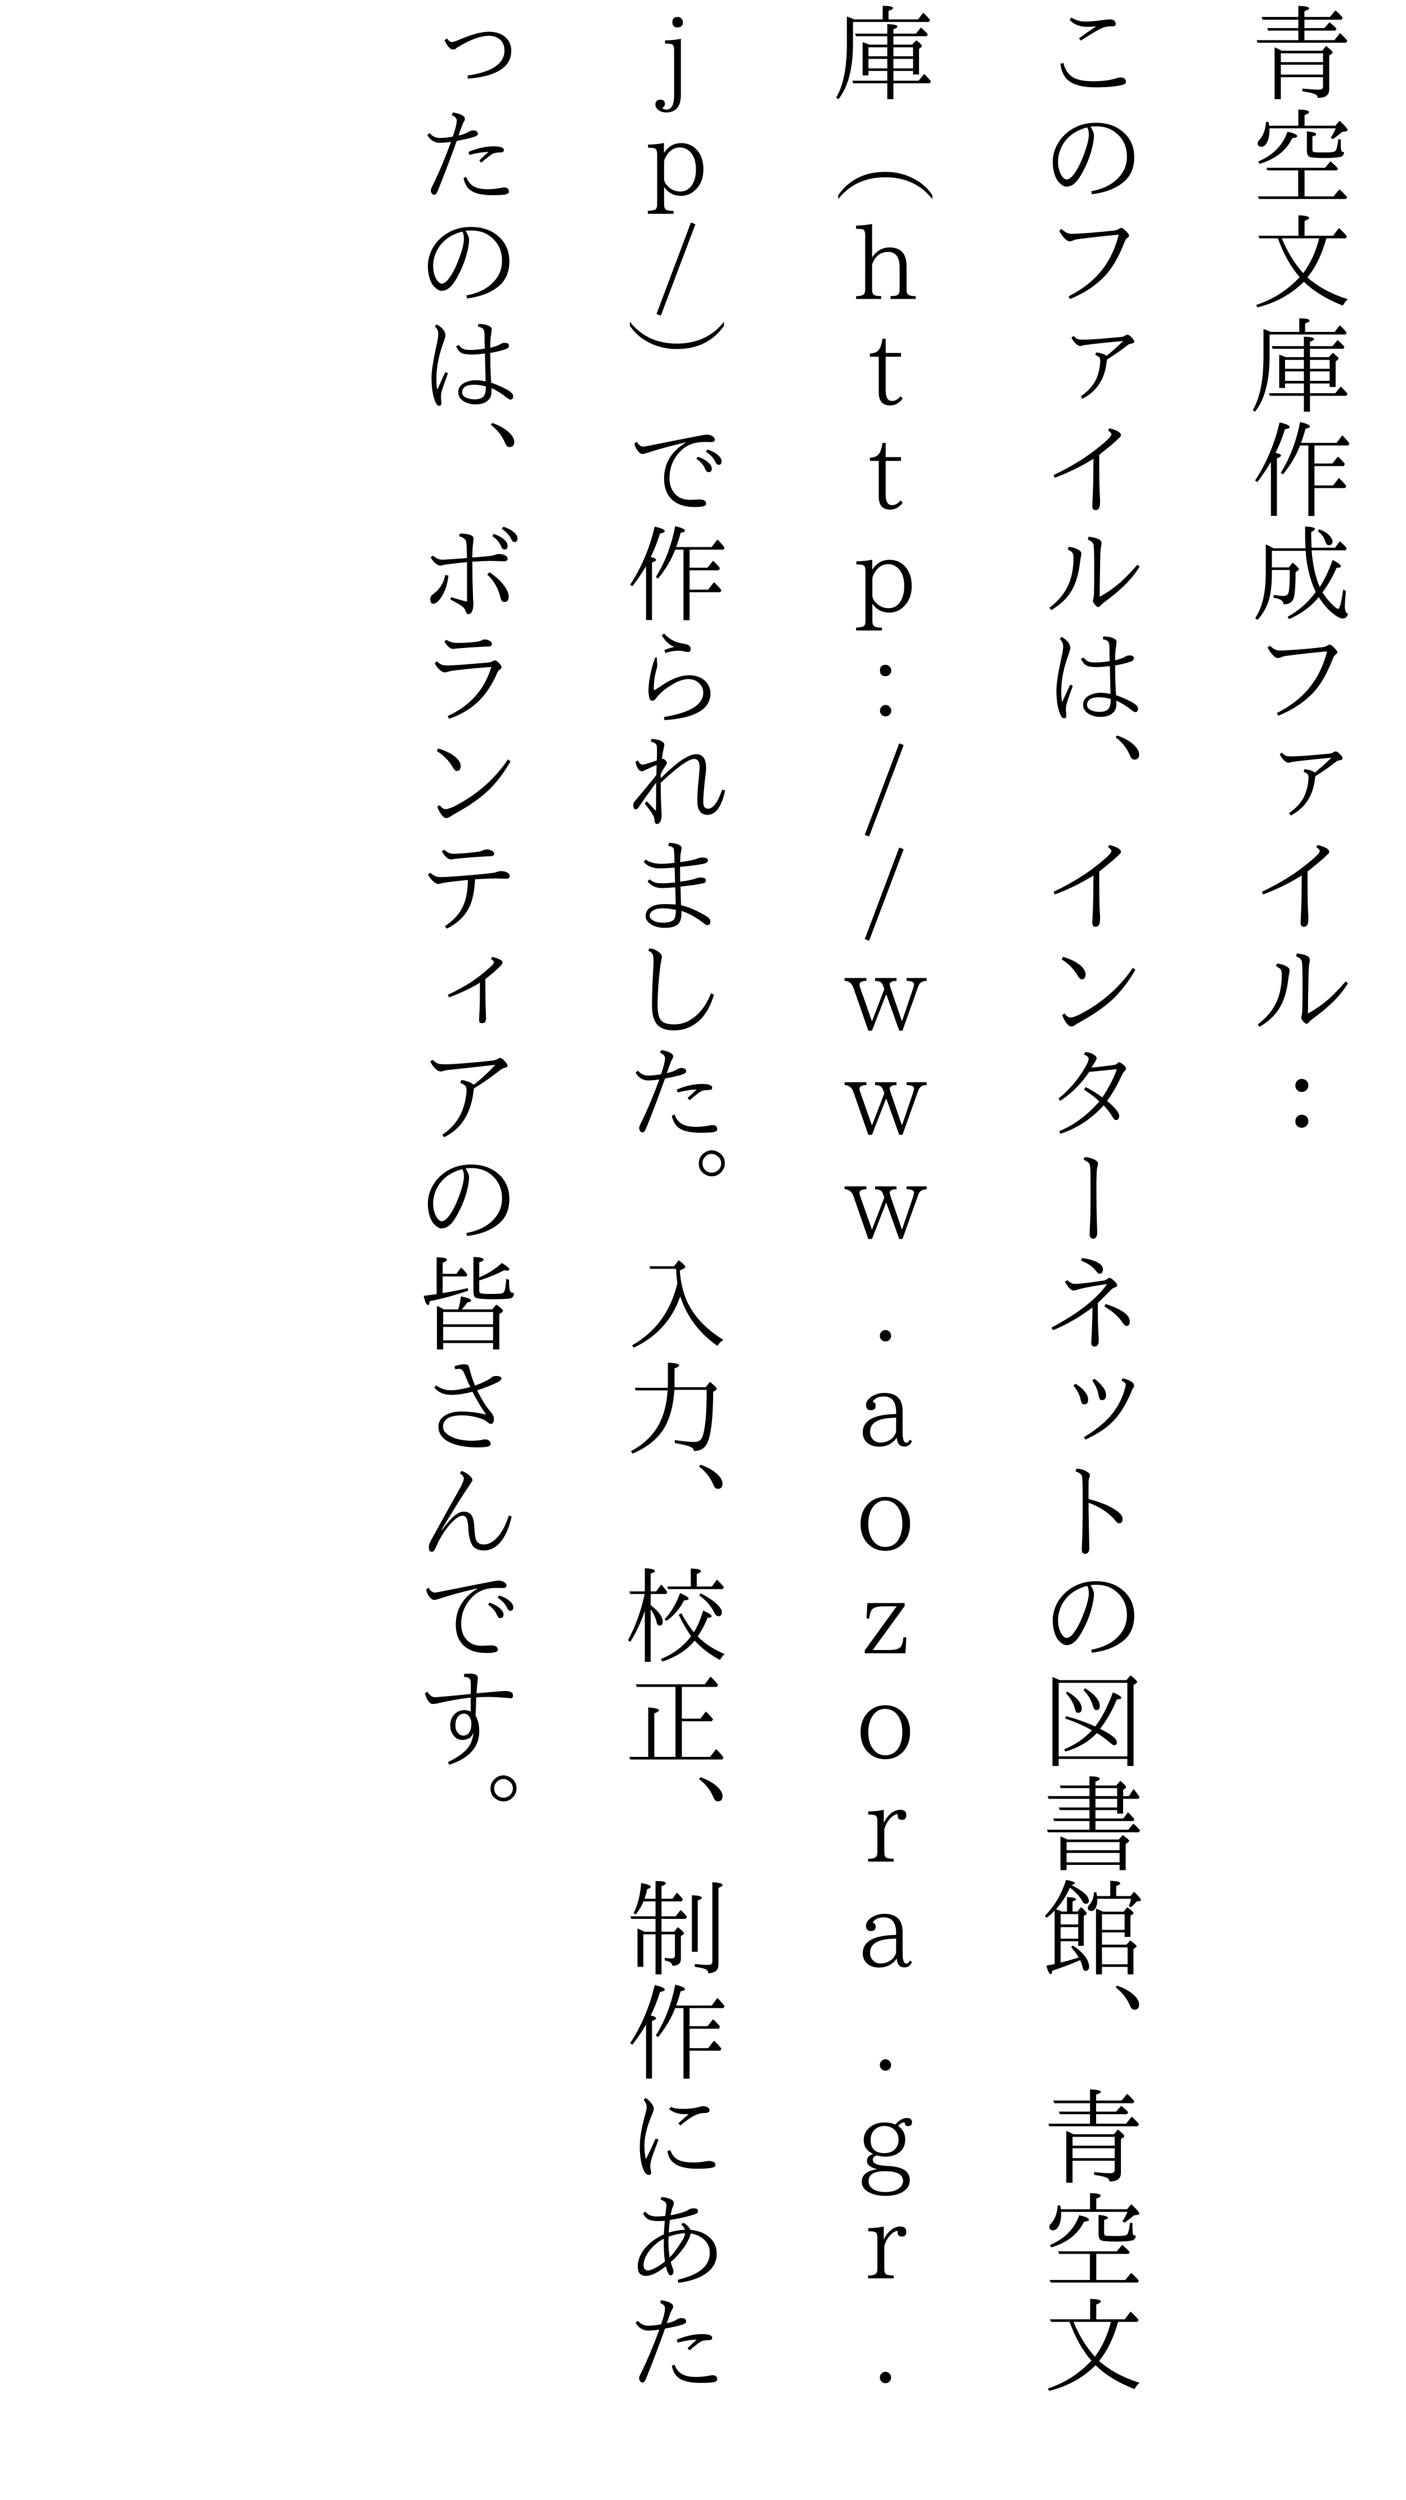 <?xml version="1.0" encoding="UTF-8"?>
<svg xmlns="http://www.w3.org/2000/svg" xmlns:xlink="http://www.w3.org/1999/xlink" width="162pt" height="288pt" viewBox="0 0 162 288" version="1.1">
<defs>
<g>
<symbol overflow="visible" id="glyph0-0">
<path style="stroke:none;" d="M 4.797 11.766 L -4.797 11.766 L -4.797 0.25 L 4.797 0.25 Z M 3.781 0.859 L -3.766 0.859 L 0.016 5.516 Z M 4.172 10.656 L 4.172 1.375 L 0.406 6.016 Z M -0.391 6.016 L -4.172 1.344 L -4.172 10.672 Z M 3.766 11.141 L 0.016 6.5 L -3.75 11.141 Z "/>
</symbol>
<symbol overflow="visible" id="glyph0-1">
<path style="stroke:none;" d="M -2.312 5.844 L 2.344 5.844 L 2.797 5.297 C 3.297 5.691 3.547 5.941 3.547 6.047 C 3.547 6.098 3.52 6.141 3.469 6.172 L 3.156 6.391 L 3.156 10.281 C 3.156 10.957 2.711 11.289 1.828 11.281 C 1.836 11.062 1.691 10.898 1.391 10.797 C 1.18 10.711 0.738 10.617 0.062 10.516 L 0.062 10.203 C 0.863 10.285 1.492 10.328 1.953 10.328 C 2.273 10.328 2.438 10.207 2.438 9.969 L 2.438 8.891 L -2.422 8.891 L -2.422 11.422 L -3.141 11.422 L -3.141 5.453 C -2.93 5.535 -2.703 5.645 -2.453 5.781 Z M -2.422 6.141 L -2.422 7.156 L 2.438 7.156 L 2.438 6.141 Z M 2.438 8.594 L 2.438 7.453 L -2.422 7.453 L -2.422 8.594 Z M 0.297 2.266 L 0.297 3.234 L 2.594 3.234 L 3.188 2.562 C 3.551 2.863 3.82 3.109 4 3.297 L 3.844 3.531 L 0.297 3.531 L 0.297 4.625 L 3.75 4.625 L 4.391 3.812 C 4.691 4.07 4.973 4.359 5.234 4.672 L 5.094 4.922 L -5.109 4.922 L -5.203 4.625 L -0.406 4.625 L -0.406 3.531 L -3.875 3.531 L -4 3.234 L -0.406 3.234 L -0.406 2.266 L -4.516 2.266 L -4.641 1.953 L -0.406 1.953 L -0.406 0.672 C 0.426 0.703 0.844 0.801 0.844 0.969 C 0.844 1.062 0.66 1.164 0.297 1.281 L 0.297 1.953 L 3.234 1.953 L 3.875 1.188 C 4.094 1.375 4.336 1.617 4.609 1.922 L 4.703 2.047 L 4.578 2.266 Z "/>
</symbol>
<symbol overflow="visible" id="glyph0-2">
<path style="stroke:none;" d="M -3.766 2.484 L -0.406 2.484 L -0.406 0.625 C 0.414 0.633 0.828 0.734 0.828 0.922 C 0.828 1.016 0.656 1.129 0.312 1.266 L 0.312 2.484 L 3.859 2.484 L 4.344 1.906 C 4.957 2.457 5.266 2.816 5.266 2.984 C 5.266 3.066 5.207 3.113 5.094 3.125 L 4.641 3.188 C 4.398 3.426 4.035 3.707 3.547 4.031 L 3.328 3.859 C 3.578 3.492 3.77 3.133 3.906 2.781 L -3.734 2.781 C -3.711 3.445 -3.801 3.977 -4 4.375 C -4.188 4.727 -4.398 4.906 -4.641 4.906 C -4.941 4.906 -5.094 4.773 -5.094 4.516 C -5.094 4.391 -5.035 4.266 -4.922 4.141 C -4.461 3.672 -4.195 2.969 -4.125 2.031 L -3.844 2.047 C -3.832 2.078 -3.805 2.223 -3.766 2.484 Z M -0.422 10.625 L -0.422 7.625 L -3.969 7.625 L -4.094 7.328 L 2.672 7.328 L 3.312 6.578 C 3.656 6.879 3.941 7.16 4.172 7.422 L 4.031 7.625 L 0.312 7.625 L 0.312 10.625 L 3.656 10.625 L 4.328 9.812 C 4.68 10.113 4.977 10.41 5.219 10.703 L 5.094 10.922 L -4.922 10.922 L -5.078 10.625 Z M 2.625 6.203 C 1.582 6.203 0.977 6.145 0.812 6.031 C 0.656 5.914 0.578 5.676 0.578 5.312 L 0.578 3.125 C 1.297 3.195 1.656 3.312 1.656 3.469 C 1.656 3.57 1.508 3.648 1.219 3.703 L 1.219 5.203 C 1.219 5.379 1.266 5.484 1.359 5.516 C 1.461 5.547 1.883 5.562 2.625 5.562 C 3.156 5.562 3.508 5.535 3.688 5.484 C 3.812 5.441 3.898 5.367 3.953 5.266 C 4.035 5.117 4.117 4.703 4.203 4.016 L 4.484 4.078 C 4.484 4.211 4.484 4.406 4.484 4.656 C 4.484 5.039 4.508 5.285 4.562 5.391 C 4.602 5.473 4.703 5.516 4.859 5.516 C 4.848 5.785 4.738 5.961 4.531 6.047 C 4.238 6.148 3.602 6.203 2.625 6.203 Z M -4.875 6.875 L -5.031 6.609 C -3.32 5.879 -2.195 4.734 -1.656 3.172 C -0.906 3.328 -0.531 3.504 -0.531 3.703 C -0.531 3.805 -0.719 3.875 -1.094 3.906 C -1.789 5.344 -3.051 6.332 -4.875 6.875 Z "/>
</symbol>
<symbol overflow="visible" id="glyph0-3">
<path style="stroke:none;" d="M -2.766 3.453 L -4.891 3.453 L -5.031 3.156 L -0.391 3.156 L -0.391 0.797 C 0.43 0.828 0.844 0.93 0.844 1.109 C 0.844 1.203 0.664 1.316 0.312 1.453 L 0.312 3.156 L 3.594 3.156 L 4.266 2.266 C 4.609 2.566 4.922 2.891 5.203 3.234 L 5.047 3.453 L 2.828 3.453 C 2.305 5.316 1.578 6.816 0.641 7.953 C 1.828 9.023 3.379 9.863 5.297 10.469 C 5.047 10.695 4.852 10.941 4.719 11.203 C 2.82 10.453 1.328 9.535 0.234 8.453 C -1.191 9.879 -2.973 10.863 -5.109 11.406 L -5.266 11.125 C -3.348 10.508 -1.676 9.441 -0.25 7.922 C -1.25 6.785 -2.086 5.297 -2.766 3.453 Z M -2.312 3.453 C -1.656 5.035 -0.832 6.375 0.156 7.469 C 1 6.332 1.613 4.992 2 3.453 Z "/>
</symbol>
<symbol overflow="visible" id="glyph0-4">
<path style="stroke:none;" d="M -3.609 2.234 L -0.297 2.234 L -0.297 0.672 C 0.492 0.672 0.891 0.758 0.891 0.938 C 0.891 1.039 0.719 1.145 0.375 1.25 L 0.375 2.234 L 3.781 2.234 L 4.375 1.469 C 4.645 1.707 4.91 1.988 5.172 2.312 L 5.016 2.531 L -3.719 2.531 L -3.719 5.047 C -3.719 7.898 -4.281 10.031 -5.406 11.438 L -5.656 11.234 C -4.832 9.867 -4.422 7.805 -4.422 5.047 L -4.422 1.906 C -4.16 1.988 -3.914 2.082 -3.688 2.188 Z M -1.844 5.141 L 0.234 5.141 L 0.234 4.172 L -3.359 4.172 L -3.484 3.875 L 0.234 3.875 L 0.234 2.781 C 1.016 2.801 1.406 2.895 1.406 3.062 C 1.406 3.156 1.25 3.258 0.938 3.375 L 0.938 3.875 L 3.531 3.875 L 4.109 3.172 C 4.398 3.41 4.664 3.672 4.906 3.953 L 4.781 4.172 L 0.938 4.172 L 0.938 5.141 L 3.094 5.141 L 3.578 4.641 C 4.016 4.992 4.234 5.207 4.234 5.281 C 4.234 5.32 4.191 5.379 4.109 5.453 L 3.891 5.656 L 3.891 8.578 L 3.203 8.578 L 3.203 8.172 L 0.938 8.172 L 0.938 9.297 L 3.844 9.297 L 4.484 8.516 C 4.742 8.766 5.004 9.047 5.266 9.359 L 5.125 9.594 L 0.938 9.594 L 0.938 11.422 L 0.234 11.422 L 0.234 9.594 L -3.688 9.594 L -3.797 9.297 L 0.234 9.297 L 0.234 8.172 L -1.938 8.172 L -1.938 8.688 L -2.609 8.688 L -2.609 4.859 C -2.379 4.922 -2.125 5.016 -1.844 5.141 Z M 0.938 6.781 L 0.938 7.875 L 3.203 7.875 L 3.203 6.781 Z M 0.234 6.781 L -1.938 6.781 L -1.938 7.875 L 0.234 7.875 Z M -1.938 6.484 L 0.234 6.484 L 0.234 5.453 L -1.938 5.453 Z M 0.938 6.484 L 3.203 6.484 L 3.203 5.453 L 0.938 5.453 Z "/>
</symbol>
<symbol overflow="visible" id="glyph0-5">
<path style="stroke:none;" d="M 1.453 3.312 L 1.453 5.391 L 3.516 5.391 L 4.156 4.594 C 4.375 4.781 4.609 5.02 4.859 5.312 L 4.953 5.438 L 4.828 5.688 L 1.453 5.688 L 1.453 7.922 L 3.594 7.922 L 4.266 7.062 C 4.578 7.344 4.863 7.648 5.125 7.984 L 4.984 8.219 L 1.453 8.219 L 1.453 11.438 L 0.75 11.438 L 0.75 3.312 L -0.203 3.312 C -0.648 4.469 -1.305 5.578 -2.172 6.641 L -2.438 6.469 C -1.375 4.789 -0.629 2.836 -0.203 0.609 C 0.547 0.785 0.922 0.957 0.922 1.125 C 0.922 1.238 0.754 1.32 0.422 1.375 C 0.305 1.844 0.133 2.391 -0.094 3.016 L 4 3.016 L 4.656 2.141 C 4.945 2.422 5.223 2.734 5.484 3.078 L 5.359 3.312 Z M -3.031 4.156 C -2.613 4.25 -2.406 4.359 -2.406 4.484 C -2.406 4.578 -2.562 4.68 -2.875 4.797 L -2.875 11.422 L -3.562 11.422 L -3.562 5.203 C -4.062 6.055 -4.586 6.832 -5.141 7.531 L -5.391 7.344 C -4.098 5.395 -3.156 3.164 -2.562 0.656 C -1.789 0.832 -1.406 1.008 -1.406 1.188 C -1.406 1.301 -1.586 1.391 -1.953 1.453 C -2.285 2.516 -2.645 3.414 -3.031 4.156 Z "/>
</symbol>
<symbol overflow="visible" id="glyph0-6">
<path style="stroke:none;" d="M 2.062 7.625 C 2.633 6.727 3.129 5.688 3.547 4.5 C 4.18 4.82 4.5 5.066 4.5 5.234 C 4.5 5.348 4.332 5.406 4 5.406 C 3.531 6.488 2.988 7.43 2.375 8.234 C 2.75 8.828 3.172 9.336 3.641 9.766 C 3.91 10.016 4.086 10.141 4.172 10.141 C 4.359 10.141 4.555 9.395 4.766 7.906 L 5.078 8.062 C 4.992 8.945 4.953 9.531 4.953 9.812 C 4.953 10.332 5.078 10.633 5.328 10.719 C 5.211 11.07 5.004 11.25 4.703 11.25 C 4.41 11.25 3.992 11.02 3.453 10.562 C 2.922 10.125 2.422 9.531 1.953 8.781 C 1.055 9.875 -0.086 10.719 -1.484 11.312 L -1.641 11.047 C -0.359 10.348 0.719 9.398 1.594 8.203 C 0.926 6.742 0.539 5.16 0.438 3.453 L -3.453 3.453 L -3.453 5.359 L -1.5 5.359 L -1.062 4.812 C -0.582 5.207 -0.344 5.457 -0.344 5.562 C -0.344 5.613 -0.375 5.66 -0.438 5.703 L -0.719 5.922 C -0.727 7.617 -0.816 8.648 -0.984 9.016 C -1.172 9.422 -1.547 9.617 -2.109 9.609 C -2.109 9.211 -2.488 8.961 -3.25 8.859 L -3.25 8.531 C -2.789 8.602 -2.398 8.641 -2.078 8.641 C -1.754 8.641 -1.562 8.473 -1.5 8.141 C -1.426 7.766 -1.391 6.938 -1.391 5.656 L -3.453 5.656 L -3.453 6.062 C -3.453 7.227 -3.555 8.203 -3.766 8.984 C -4.004 9.879 -4.453 10.688 -5.109 11.406 L -5.375 11.203 C -4.562 9.992 -4.156 8.27 -4.156 6.031 L -4.156 2.703 C -3.863 2.828 -3.57 2.977 -3.281 3.156 L 0.422 3.156 C 0.391 2.695 0.375 2.188 0.375 1.625 L 0.375 0.641 C 1.133 0.68 1.516 0.781 1.516 0.938 C 1.516 1.031 1.367 1.141 1.078 1.266 L 1.078 1.609 C 1.078 2.148 1.094 2.645 1.125 3.094 L 3.828 3.094 L 4.375 2.344 C 4.676 2.602 4.941 2.867 5.172 3.141 L 5.047 3.391 L 1.125 3.391 C 1.258 5.109 1.57 6.52 2.062 7.625 Z M 1.984 0.969 C 2.504 1.145 2.906 1.391 3.188 1.703 C 3.414 1.941 3.531 2.16 3.531 2.359 C 3.531 2.648 3.391 2.797 3.109 2.797 C 2.93 2.797 2.801 2.672 2.719 2.422 C 2.594 1.953 2.301 1.539 1.844 1.188 Z "/>
</symbol>
<symbol overflow="visible" id="glyph0-7">
<path style="stroke:none;" d="M -3.688 2.375 C -3.438 2.602 -3.227 2.754 -3.062 2.828 C -2.906 2.898 -2.719 2.938 -2.5 2.938 C -2.188 2.938 -1.52 2.898 -0.5 2.828 C 0.625 2.742 1.598 2.648 2.422 2.547 C 2.641 2.516 2.828 2.441 2.984 2.328 C 3.055 2.273 3.129 2.25 3.203 2.25 C 3.316 2.25 3.5 2.379 3.75 2.641 C 3.977 2.859 4.094 3.031 4.094 3.156 C 4.094 3.227 4.008 3.32 3.844 3.438 C 3.738 3.508 3.629 3.703 3.516 4.016 C 2.879 5.629 2.156 6.875 1.344 7.75 C 0.289 8.875 -1.055 9.77 -2.703 10.438 L -2.891 10.141 C -1.16 9.273 0.191 8.172 1.172 6.828 C 1.941 5.785 2.52 4.52 2.906 3.031 C 1.375 3.164 -0.145 3.332 -1.656 3.531 C -2 3.57 -2.25 3.633 -2.406 3.719 C -2.5 3.77 -2.625 3.797 -2.781 3.797 C -2.957 3.797 -3.16 3.664 -3.391 3.406 C -3.598 3.188 -3.785 2.91 -3.953 2.578 Z "/>
</symbol>
<symbol overflow="visible" id="glyph0-8">
<path style="stroke:none;" d="M 1.562 5.406 C 1.539 5.5 1.516 5.656 1.484 5.875 C 1.242 7.75 0.32 9.102 -1.281 9.938 L -1.469 9.656 C -0.695 9.113 -0.133 8.508 0.219 7.844 C 0.52 7.25 0.703 6.539 0.766 5.719 C 0.785 5.457 0.754 5.273 0.672 5.172 C 0.598 5.086 0.441 4.992 0.203 4.891 L 0.297 4.594 C 0.922 4.676 1.316 4.812 1.484 5 C 2.129 4.488 2.77 3.914 3.406 3.281 C 1.562 3.445 0.078 3.602 -1.047 3.75 C -1.098 3.75 -1.188 3.77 -1.312 3.812 C -1.414 3.844 -1.5 3.859 -1.562 3.859 C -1.688 3.859 -1.852 3.766 -2.062 3.578 C -2.258 3.379 -2.422 3.145 -2.547 2.875 L -2.297 2.703 C -2.117 2.898 -1.953 3.023 -1.797 3.078 C -1.672 3.109 -1.445 3.125 -1.125 3.125 C -0.875 3.125 -0.32 3.098 0.531 3.047 C 1.926 2.93 2.812 2.852 3.188 2.812 C 3.406 2.789 3.578 2.723 3.703 2.609 C 3.785 2.566 3.852 2.547 3.906 2.547 C 4.02 2.547 4.18 2.656 4.391 2.875 C 4.586 3.062 4.688 3.219 4.688 3.344 C 4.688 3.469 4.598 3.539 4.422 3.562 C 4.191 3.594 4.02 3.66 3.906 3.766 C 3.188 4.336 2.406 4.883 1.562 5.406 Z "/>
</symbol>
<symbol overflow="visible" id="glyph0-9">
<path style="stroke:none;" d="M 0.656 4.391 L 0.656 5.719 C 0.656 7.539 0.688 8.812 0.75 9.531 C 0.75 9.602 0.75 9.703 0.75 9.828 C 0.75 10.191 0.695 10.445 0.594 10.594 C 0.477 10.707 0.352 10.766 0.219 10.766 C 0.113 10.766 0.023 10.723 -0.047 10.641 C -0.109 10.555 -0.141 10.469 -0.141 10.375 C -0.141 10.07 -0.133 9.859 -0.125 9.734 C -0.051 8.648 -0.016 7.02 -0.016 4.844 C -1.359 5.695 -2.844 6.426 -4.469 7.031 L -4.609 6.719 C -2.578 5.77 -0.797 4.664 0.734 3.406 C 1.617 2.688 2.062 2.227 2.062 2.031 C 2.062 1.906 1.93 1.754 1.672 1.578 L 1.812 1.328 C 2.707 1.555 3.156 1.82 3.156 2.125 C 3.156 2.207 3.113 2.285 3.031 2.359 C 2.938 2.441 2.805 2.566 2.641 2.734 C 2.398 2.973 1.738 3.523 0.656 4.391 Z "/>
</symbol>
<symbol overflow="visible" id="glyph0-10">
<path style="stroke:none;" d="M -5.078 10 C -4.055 9.227 -3.328 8.344 -2.891 7.344 C -2.504 6.469 -2.312 5.441 -2.312 4.266 C -2.312 3.93 -2.375 3.707 -2.5 3.594 C -2.664 3.457 -2.828 3.359 -2.984 3.297 L -2.859 2.984 C -2.43 3.035 -2.086 3.133 -1.828 3.281 C -1.547 3.426 -1.406 3.586 -1.406 3.766 C -1.406 3.867 -1.422 3.977 -1.453 4.094 C -1.484 4.227 -1.523 4.5 -1.578 4.906 C -1.754 6.312 -2.117 7.43 -2.672 8.266 C -3.16 9.023 -3.895 9.695 -4.875 10.281 Z M 5.312 5.266 C 4.789 6.109 4.145 6.891 3.375 7.609 C 2.844 8.117 2.113 8.719 1.188 9.406 C 0.977 9.57 0.844 9.691 0.781 9.766 C 0.719 9.867 0.645 9.922 0.562 9.922 C 0.414 9.922 0.258 9.805 0.094 9.578 C -0.02 9.422 -0.078 9.285 -0.078 9.172 C -0.078 9.148 -0.07 9.117 -0.062 9.078 C -0.039 9.023 -0.023 8.988 -0.016 8.969 C 0.016 8.875 0.035 8.688 0.047 8.406 C 0.066 7.969 0.078 6.848 0.078 5.047 C 0.078 3.691 0.047 2.91 -0.016 2.703 C -0.098 2.453 -0.316 2.27 -0.672 2.156 L -0.562 1.812 C 0.051 1.906 0.457 2.016 0.656 2.141 C 0.832 2.254 0.922 2.41 0.922 2.609 C 0.922 2.648 0.898 2.781 0.859 3 C 0.816 3.207 0.789 3.492 0.781 3.859 C 0.727 6.254 0.703 7.883 0.703 8.75 C 1.566 8.27 2.363 7.711 3.094 7.078 C 3.707 6.523 4.359 5.848 5.047 5.047 Z "/>
</symbol>
<symbol overflow="visible" id="glyph0-11">
<path style="stroke:none;" d="M -0.016 4.281 C 0.141 4.281 0.281 4.316 0.406 4.391 C 0.633 4.535 0.75 4.75 0.75 5.031 C 0.75 5.227 0.68 5.398 0.547 5.547 C 0.391 5.703 0.207 5.781 0 5.781 C -0.133 5.781 -0.25 5.754 -0.344 5.703 C -0.613 5.566 -0.75 5.344 -0.75 5.031 C -0.75 4.82 -0.676 4.641 -0.531 4.484 C -0.383 4.348 -0.211 4.281 -0.016 4.281 Z M -0.016 8.406 C 0.141 8.406 0.281 8.441 0.406 8.516 C 0.633 8.66 0.75 8.875 0.75 9.156 C 0.75 9.352 0.68 9.523 0.547 9.672 C 0.391 9.828 0.207 9.906 0 9.906 C -0.133 9.906 -0.25 9.879 -0.344 9.828 C -0.613 9.691 -0.75 9.469 -0.75 9.156 C -0.75 8.945 -0.676 8.766 -0.531 8.609 C -0.383 8.473 -0.211 8.406 -0.016 8.406 Z "/>
</symbol>
<symbol overflow="visible" id="glyph0-12">
<path style="stroke:none;" d="M -1.688 4.422 C -0.977 3.898 -0.312 3.438 0.312 3.031 C -0.031 3.07 -0.359 3.094 -0.672 3.094 C -1.598 3.094 -2.297 2.816 -2.766 2.266 L -2.547 2.016 C -2.078 2.328 -1.539 2.484 -0.938 2.484 C -0.383 2.484 0.281 2.426 1.062 2.312 C 1.477 2.258 1.75 2.234 1.875 2.234 C 2.094 2.234 2.254 2.273 2.359 2.359 C 2.492 2.461 2.562 2.598 2.562 2.766 C 2.562 2.941 2.422 3.031 2.141 3.031 C 1.648 3.031 1.258 3.098 0.969 3.234 C 0.57 3.398 -0.238 3.879 -1.469 4.672 Z M -3.469 7.25 C -3.289 8.039 -2.906 8.602 -2.312 8.938 C -1.82 9.219 -1.066 9.359 -0.047 9.359 C 1.086 9.359 2.008 9.234 2.719 8.984 C 2.883 8.941 3.016 8.922 3.109 8.922 C 3.359 8.922 3.535 8.988 3.641 9.125 C 3.703 9.207 3.734 9.297 3.734 9.391 C 3.734 9.586 3.613 9.711 3.375 9.766 C 2.625 9.961 1.578 10.062 0.234 10.062 C -1.109 10.062 -2.102 9.836 -2.75 9.391 C -3.363 8.953 -3.719 8.27 -3.812 7.344 Z "/>
</symbol>
<symbol overflow="visible" id="glyph0-13">
<path style="stroke:none;" d="M -0.359 2.594 C -0.086 2.988 0.047 3.332 0.047 3.625 C 0.047 4.082 -0.062 4.695 -0.281 5.469 C -0.508 6.25 -0.805 6.977 -1.172 7.656 C -1.504 8.32 -1.828 8.797 -2.141 9.078 C -2.441 9.359 -2.773 9.5 -3.141 9.5 C -3.391 9.5 -3.672 9.332 -3.984 9 C -4.203 8.789 -4.379 8.457 -4.516 8 C -4.641 7.57 -4.703 7.117 -4.703 6.641 C -4.703 6.023 -4.562 5.426 -4.281 4.844 C -4.031 4.32 -3.688 3.859 -3.25 3.453 C -2.289 2.578 -1.113 2.141 0.281 2.141 C 1.363 2.141 2.285 2.398 3.047 2.922 C 4.141 3.691 4.688 4.754 4.688 6.109 C 4.688 7.422 4.211 8.426 3.266 9.125 C 2.398 9.781 1.25 10.195 -0.188 10.375 L -0.266 10.031 C 1.086 9.781 2.129 9.266 2.859 8.484 C 3.516 7.797 3.844 6.984 3.844 6.047 C 3.844 4.961 3.461 4.082 2.703 3.406 C 2.086 2.832 1.273 2.547 0.266 2.547 C 0.047 2.547 -0.16 2.562 -0.359 2.594 Z M -0.734 2.672 C -1.523 2.879 -2.18 3.207 -2.703 3.656 C -3.141 4.02 -3.488 4.488 -3.75 5.062 C -3.977 5.57 -4.094 6.094 -4.094 6.625 C -4.094 7.27 -3.945 7.816 -3.656 8.266 C -3.469 8.535 -3.281 8.672 -3.094 8.672 C -2.914 8.672 -2.719 8.562 -2.5 8.344 C -2.062 7.863 -1.648 7.145 -1.266 6.188 C -0.785 4.988 -0.547 4.098 -0.547 3.516 C -0.547 3.141 -0.609 2.859 -0.734 2.672 Z "/>
</symbol>
<symbol overflow="visible" id="glyph0-14">
<path style="stroke:none;" d="M 1.859 4.156 C 1.836 3.758 1.828 3.227 1.828 2.562 C 1.828 2.227 1.773 2.004 1.672 1.891 C 1.555 1.766 1.352 1.676 1.062 1.625 L 1.125 1.312 C 1.594 1.312 1.973 1.379 2.266 1.516 C 2.523 1.617 2.656 1.758 2.656 1.938 C 2.656 2.008 2.629 2.223 2.578 2.578 C 2.523 2.828 2.492 3.32 2.484 4.062 C 3.047 3.926 3.438 3.785 3.656 3.641 C 3.801 3.547 3.945 3.5 4.094 3.5 C 4.301 3.5 4.445 3.523 4.531 3.578 C 4.602 3.629 4.641 3.711 4.641 3.828 C 4.641 3.984 4.551 4.098 4.375 4.172 C 3.945 4.348 3.316 4.508 2.484 4.656 C 2.492 6.094 2.531 7.234 2.594 8.078 C 3.145 8.266 3.738 8.523 4.375 8.859 C 4.875 9.129 5.125 9.383 5.125 9.625 C 5.125 9.895 5.02 10.031 4.812 10.031 C 4.719 10.031 4.586 9.961 4.422 9.828 C 3.773 9.316 3.176 8.941 2.625 8.703 C 2.645 9.117 2.617 9.438 2.547 9.656 C 2.473 9.852 2.344 10.023 2.156 10.172 C 1.863 10.441 1.398 10.578 0.766 10.578 C 0.266 10.578 -0.18 10.457 -0.578 10.219 C -0.992 9.957 -1.203 9.617 -1.203 9.203 C -1.203 8.672 -0.926 8.285 -0.375 8.047 C -0.02 7.879 0.383 7.797 0.844 7.797 C 1.188 7.797 1.555 7.844 1.953 7.938 L 1.875 4.719 C 1.25 4.801 0.75 4.844 0.375 4.844 C -0.219 4.844 -0.641 4.77 -0.891 4.625 C -1.078 4.5 -1.266 4.258 -1.453 3.906 L -1.141 3.734 C -0.973 3.973 -0.789 4.129 -0.594 4.203 C -0.426 4.273 -0.164 4.312 0.188 4.312 C 0.676 4.312 1.234 4.258 1.859 4.156 Z M 1.984 8.516 C 1.473 8.379 1.023 8.312 0.641 8.312 C -0.285 8.312 -0.75 8.609 -0.75 9.203 C -0.75 9.504 -0.551 9.723 -0.156 9.859 C 0.094 9.953 0.367 10 0.672 10 C 1.191 10 1.547 9.875 1.734 9.625 C 1.91 9.406 1.992 9.035 1.984 8.516 Z M -2.688 6.859 L -2.391 7 C -2.805 8.145 -3.051 8.852 -3.125 9.125 C -3.164 9.289 -3.188 9.492 -3.188 9.734 C -3.188 9.859 -3.18 9.977 -3.172 10.094 C -3.148 10.281 -3.141 10.406 -3.141 10.469 C -3.141 10.551 -3.172 10.625 -3.234 10.688 C -3.285 10.727 -3.336 10.75 -3.391 10.75 C -3.504 10.75 -3.613 10.676 -3.719 10.531 C -4.094 9.832 -4.281 8.816 -4.281 7.484 C -4.281 6.711 -4.047 5.273 -3.578 3.172 C -3.523 2.828 -3.5 2.594 -3.5 2.469 C -3.5 2.133 -3.629 1.848 -3.891 1.609 L -3.688 1.359 C -3.008 1.742 -2.672 2.18 -2.672 2.672 C -2.672 2.742 -2.754 3.02 -2.922 3.5 C -3.453 4.957 -3.719 6.328 -3.719 7.609 C -3.719 8.16 -3.688 8.586 -3.625 8.891 C -3.551 8.734 -3.391 8.383 -3.141 7.844 C -2.961 7.457 -2.812 7.129 -2.688 6.859 Z "/>
</symbol>
<symbol overflow="visible" id="glyph0-15">
<path style="stroke:none;" d="M 2.719 0.719 C 3.695 1.062 4.426 1.516 4.906 2.078 C 5.133 2.359 5.25 2.633 5.25 2.906 C 5.25 3.301 5.062 3.5 4.688 3.5 C 4.488 3.5 4.328 3.348 4.203 3.047 C 3.867 2.223 3.316 1.516 2.547 0.922 Z "/>
</symbol>
<symbol overflow="visible" id="glyph0-16">
<path style="stroke:none;" d="M -3.516 2.219 C -2.578 2.5 -1.891 2.848 -1.453 3.266 C -1.098 3.598 -0.922 3.91 -0.922 4.203 C -0.922 4.609 -1.07 4.812 -1.375 4.812 C -1.508 4.812 -1.672 4.656 -1.859 4.344 C -2.305 3.582 -2.91 2.973 -3.672 2.516 Z M -3.344 8.734 C -3.125 9.047 -2.898 9.203 -2.672 9.203 C -2.41 9.203 -2.023 9.07 -1.516 8.812 C 1.023 7.477 3.039 5.695 4.531 3.469 L 4.812 3.719 C 4.039 5.062 3.176 6.188 2.219 7.094 C 1.301 7.945 0.145 8.766 -1.25 9.547 C -1.707 9.797 -1.988 9.961 -2.094 10.047 C -2.238 10.172 -2.422 10.234 -2.641 10.234 C -2.766 10.234 -2.93 10.098 -3.141 9.828 C -3.336 9.566 -3.492 9.266 -3.609 8.922 Z "/>
</symbol>
<symbol overflow="visible" id="glyph0-17">
<path style="stroke:none;" d="M 1.562 6.812 C 2.488 7.594 2.953 8.164 2.953 8.531 C 2.953 8.852 2.828 9.016 2.578 9.016 C 2.441 9.016 2.316 8.906 2.203 8.688 C 1.973 8.281 1.629 7.828 1.172 7.328 C -0.242 8.879 -1.898 9.969 -3.797 10.594 L -3.969 10.297 C -2.312 9.641 -0.766 8.5 0.672 6.875 C 0.223 6.445 -0.367 5.992 -1.109 5.516 L -0.906 5.219 C -0.375 5.477 0.266 5.875 1.016 6.406 C 1.754 5.301 2.312 4.219 2.688 3.156 L -0.5 3.469 C -1.395 4.812 -2.508 5.926 -3.844 6.812 L -4.047 6.547 C -3.004 5.703 -2.117 4.727 -1.391 3.625 C -0.836 2.781 -0.562 2.223 -0.562 1.953 C -0.562 1.773 -0.742 1.613 -1.109 1.469 L -0.953 1.172 C -0.535 1.223 -0.203 1.328 0.047 1.484 C 0.254 1.629 0.359 1.773 0.359 1.922 C 0.359 2.016 0.156 2.367 -0.25 2.984 C 0.188 2.941 0.992 2.848 2.172 2.703 C 2.43 2.68 2.613 2.613 2.719 2.5 C 2.812 2.406 2.891 2.359 2.953 2.359 C 3.047 2.359 3.211 2.457 3.453 2.656 C 3.648 2.844 3.75 2.984 3.75 3.078 C 3.75 3.16 3.691 3.258 3.578 3.375 C 3.461 3.477 3.344 3.664 3.219 3.938 C 2.727 5.008 2.176 5.969 1.562 6.812 Z "/>
</symbol>
<symbol overflow="visible" id="glyph0-18">
<path style="stroke:none;" d="M -1.016 1.281 C -0.535 1.312 -0.141 1.422 0.172 1.609 C 0.398 1.742 0.516 1.879 0.516 2.016 C 0.516 2.086 0.5 2.188 0.469 2.312 C 0.438 2.457 0.414 2.539 0.406 2.562 C 0.352 2.863 0.328 3.629 0.328 4.859 C 0.328 6.453 0.348 7.828 0.391 8.984 C 0.41 9.609 0.422 9.93 0.422 9.953 C 0.422 10.441 0.258 10.688 -0.062 10.688 C -0.195 10.688 -0.301 10.617 -0.375 10.484 C -0.426 10.398 -0.453 10.305 -0.453 10.203 C -0.453 10.004 -0.441 9.707 -0.422 9.312 C -0.367 8.531 -0.344 7.117 -0.344 5.078 C -0.344 3.742 -0.352 2.922 -0.375 2.609 C -0.395 2.316 -0.43 2.129 -0.484 2.047 C -0.598 1.879 -0.82 1.723 -1.156 1.578 Z "/>
</symbol>
<symbol overflow="visible" id="glyph0-19">
<path style="stroke:none;" d="M 0.484 6.094 C 0.484 7.477 0.508 8.688 0.562 9.719 C 0.57 9.82 0.582 9.973 0.594 10.172 C 0.594 10.266 0.594 10.348 0.594 10.422 C 0.594 10.879 0.43 11.109 0.109 11.109 C -0.141 11.109 -0.266 10.945 -0.266 10.625 C -0.266 10.539 -0.25 10.242 -0.219 9.734 C -0.156 8.547 -0.125 7.504 -0.125 6.609 C -1.633 7.734 -3.156 8.609 -4.688 9.234 L -4.844 8.922 C -1.781 7.297 0.352 5.625 1.562 3.906 C 0.281 4.082 -0.758 4.27 -1.562 4.469 C -1.801 4.531 -1.957 4.578 -2.031 4.609 C -2.133 4.641 -2.223 4.656 -2.297 4.656 C -2.586 4.656 -2.922 4.316 -3.297 3.641 L -3.016 3.469 C -2.828 3.633 -2.68 3.738 -2.578 3.781 C -2.453 3.852 -2.297 3.891 -2.109 3.891 C -1.609 3.891 -0.535 3.766 1.109 3.516 C 1.316 3.484 1.461 3.426 1.547 3.344 C 1.641 3.25 1.727 3.203 1.812 3.203 C 1.926 3.203 2.055 3.266 2.203 3.391 C 2.547 3.672 2.719 3.891 2.719 4.047 C 2.719 4.16 2.645 4.238 2.5 4.281 C 2.301 4.344 2.133 4.441 2 4.578 C 1.469 5.141 0.961 5.645 0.484 6.094 Z M -1.312 0.906 C -0.539 1.02 0.051 1.191 0.469 1.422 C 0.875 1.641 1.078 1.898 1.078 2.203 C 1.078 2.547 0.938 2.719 0.656 2.719 C 0.562 2.719 0.445 2.625 0.312 2.438 C -0.07 1.926 -0.656 1.516 -1.438 1.203 Z M 1.391 6.203 C 2.367 6.516 3.098 6.859 3.578 7.234 C 3.973 7.547 4.172 7.867 4.172 8.203 C 4.172 8.555 4.047 8.734 3.797 8.734 C 3.66 8.734 3.5 8.594 3.312 8.312 C 2.852 7.625 2.164 7.02 1.25 6.5 Z "/>
</symbol>
<symbol overflow="visible" id="glyph0-20">
<path style="stroke:none;" d="M -2.328 3.594 L -2.062 3.391 C -1.102 4.023 -0.625 4.633 -0.625 5.219 C -0.625 5.582 -0.773 5.766 -1.078 5.766 C -1.203 5.766 -1.297 5.719 -1.359 5.625 C -1.398 5.551 -1.445 5.406 -1.5 5.188 C -1.602 4.656 -1.879 4.125 -2.328 3.594 Z M -0.156 3.016 L 0.109 2.812 C 0.617 3.227 0.969 3.582 1.156 3.875 C 1.344 4.145 1.438 4.422 1.438 4.703 C 1.438 5.086 1.273 5.281 0.953 5.281 C 0.836 5.281 0.754 5.234 0.703 5.141 C 0.66 5.055 0.613 4.895 0.562 4.656 C 0.469 4.094 0.227 3.547 -0.156 3.016 Z M -0.938 9.828 L -1.109 9.547 C 0.234 8.734 1.273 7.891 2.016 7.016 C 2.734 6.16 3.254 5.18 3.578 4.078 C 3.66 3.805 3.703 3.609 3.703 3.484 C 3.703 3.328 3.539 3.176 3.219 3.031 L 3.328 2.766 C 3.754 2.848 4.086 2.969 4.328 3.125 C 4.555 3.281 4.672 3.438 4.672 3.594 C 4.672 3.707 4.641 3.801 4.578 3.875 C 4.484 3.988 4.406 4.148 4.344 4.359 C 3.695 5.867 2.957 7.031 2.125 7.844 C 1.383 8.562 0.363 9.223 -0.938 9.828 Z "/>
</symbol>
<symbol overflow="visible" id="glyph0-21">
<path style="stroke:none;" d="M -0.578 4.672 C 0.672 4.992 1.656 5.379 2.375 5.828 C 3.02 6.223 3.344 6.602 3.344 6.969 C 3.344 7.301 3.211 7.469 2.953 7.469 C 2.805 7.469 2.645 7.348 2.469 7.109 C 2.164 6.723 1.75 6.352 1.219 6 C 0.738 5.664 0.141 5.363 -0.578 5.094 C -0.578 5.719 -0.566 6.535 -0.547 7.547 C -0.523 8.598 -0.508 9.352 -0.5 9.812 L -0.484 10.281 C -0.484 10.75 -0.656 10.984 -1 10.984 C -1.238 10.984 -1.359 10.805 -1.359 10.453 C -1.359 10.41 -1.352 10.305 -1.344 10.141 C -1.332 9.961 -1.328 9.832 -1.328 9.75 C -1.273 8.445 -1.25 6.938 -1.25 5.219 C -1.25 3.383 -1.27 2.344 -1.312 2.094 C -1.375 1.832 -1.629 1.629 -2.078 1.484 L -1.969 1.172 C -1.5 1.191 -1.109 1.301 -0.797 1.5 C -0.547 1.645 -0.422 1.781 -0.422 1.906 C -0.422 2.008 -0.445 2.113 -0.5 2.219 C -0.551 2.363 -0.578 2.598 -0.578 2.922 Z "/>
</symbol>
<symbol overflow="visible" id="glyph0-22">
<path style="stroke:none;" d="M -0.188 7.312 C -1.145 6.77 -2.176 6.316 -3.281 5.953 L -3.156 5.688 C -1.938 6.008 -0.82 6.406 0.188 6.875 C 0.906 5.969 1.586 4.656 2.234 2.938 C 2.879 3.219 3.203 3.426 3.203 3.562 C 3.203 3.676 3.031 3.738 2.688 3.75 C 2.145 5.062 1.5 6.191 0.75 7.141 C 2.039 7.773 2.688 8.289 2.688 8.688 C 2.688 8.914 2.582 9.031 2.375 9.031 C 2.281 9.031 2.156 8.961 2 8.828 C 1.508 8.391 0.969 7.988 0.375 7.625 C -0.5 8.594 -1.707 9.305 -3.25 9.766 L -3.391 9.5 C -2.148 9.008 -1.082 8.281 -0.188 7.312 Z M -3.016 2.859 C -1.91 3.523 -1.359 4.176 -1.359 4.812 C -1.359 5.133 -1.504 5.297 -1.797 5.297 C -1.961 5.297 -2.066 5.188 -2.109 4.969 C -2.266 4.27 -2.625 3.625 -3.188 3.031 Z M -0.969 2.469 C 0.156 3.176 0.719 3.863 0.719 4.531 C 0.719 4.832 0.586 4.984 0.328 4.984 C 0.141 4.984 0.004 4.816 -0.078 4.484 C -0.266 3.828 -0.625 3.223 -1.156 2.672 Z M -3.906 1.531 L 3.797 1.531 L 4.25 0.969 C 4.758 1.363 5.016 1.617 5.016 1.734 C 5.016 1.785 4.984 1.836 4.922 1.891 L 4.609 2.094 L 4.609 11.422 L 3.891 11.422 L 3.891 10.609 L -4.016 10.609 L -4.016 11.422 L -4.734 11.422 L -4.734 1.172 L -4.562 1.234 C -4.395 1.305 -4.234 1.379 -4.078 1.453 Z M -4.016 1.844 L -4.016 10.312 L 3.891 10.312 L 3.891 1.844 Z "/>
</symbol>
<symbol overflow="visible" id="glyph0-23">
<path style="stroke:none;" d="M -3 7.891 L 2.906 7.891 L 3.375 7.375 C 3.863 7.738 4.109 7.961 4.109 8.047 C 4.109 8.086 4.062 8.145 3.969 8.219 L 3.703 8.422 L 3.703 11.422 L 3 11.422 L 3 10.812 L -3.109 10.812 L -3.109 11.422 L -3.812 11.422 L -3.812 7.531 C -3.531 7.645 -3.258 7.766 -3 7.891 Z M -3.109 8.188 L -3.109 9.125 L 3 9.125 L 3 8.188 Z M 3 10.516 L 3 9.438 L -3.109 9.438 L -3.109 10.516 Z M -0.469 3.203 L -5.172 3.203 L -5.297 2.891 L -0.469 2.891 L -0.469 1.969 L -3.781 1.969 L -3.891 1.672 L -0.469 1.672 L -0.469 0.609 C 0.32 0.609 0.719 0.707 0.719 0.906 C 0.719 1.008 0.551 1.113 0.219 1.219 L 0.219 1.672 L 2.609 1.672 L 3.078 1.125 C 3.523 1.5 3.75 1.742 3.75 1.859 C 3.75 1.898 3.727 1.938 3.688 1.969 L 3.406 2.172 L 3.406 2.891 L 4.078 2.891 L 4.609 2.062 C 4.836 2.332 5.066 2.641 5.297 2.984 L 5.188 3.203 L 3.406 3.203 L 3.406 4.906 L 2.719 4.906 L 2.719 4.5 L 0.219 4.5 L 0.219 5.469 L 3.422 5.469 L 3.969 4.75 C 4.176 4.945 4.422 5.207 4.703 5.531 L 4.578 5.766 L 0.219 5.766 L 0.219 6.766 L 4 6.766 L 4.578 6.062 C 4.859 6.289 5.117 6.551 5.359 6.844 L 5.234 7.062 L -5.25 7.062 L -5.375 6.766 L -0.469 6.766 L -0.469 5.766 L -4.531 5.766 L -4.656 5.469 L -0.469 5.469 L -0.469 4.5 L -3.875 4.5 L -4.016 4.203 L -0.469 4.203 Z M 0.219 3.203 L 0.219 4.203 L 2.719 4.203 L 2.719 3.203 Z M 0.219 2.891 L 2.719 2.891 L 2.719 1.969 L 0.219 1.969 Z "/>
</symbol>
<symbol overflow="visible" id="glyph0-24">
<path style="stroke:none;" d="M 1.109 4.203 L 3.469 4.203 L 3.891 3.688 C 4.367 4.039 4.609 4.273 4.609 4.391 C 4.609 4.422 4.582 4.453 4.531 4.484 L 4.25 4.672 L 4.25 7.109 L 3.578 7.109 L 3.578 6.594 L 0.969 6.594 L 0.969 8 L 3.797 8 L 4.219 7.516 C 4.707 7.859 4.953 8.086 4.953 8.203 C 4.953 8.242 4.922 8.285 4.859 8.328 L 4.594 8.5 L 4.594 11.422 L 3.922 11.422 L 3.922 10.562 L 0.969 10.562 L 0.969 11.422 L 0.281 11.422 L 0.281 3.859 C 0.582 3.961 0.859 4.078 1.109 4.203 Z M 0.969 4.5 L 0.969 6.297 L 3.578 6.297 L 3.578 4.5 Z M 0.969 8.312 L 0.969 10.266 L 3.922 10.266 L 3.922 8.312 Z M -4.484 4.078 C -4.734 4.348 -5.039 4.625 -5.406 4.906 L -5.609 4.688 C -4.492 3.57 -3.68 2.191 -3.172 0.547 C -2.492 0.66 -2.156 0.785 -2.156 0.922 C -2.156 1.004 -2.289 1.078 -2.562 1.141 C -1.219 1.797 -0.547 2.395 -0.547 2.938 C -0.547 3.176 -0.672 3.297 -0.922 3.297 C -1.047 3.297 -1.148 3.223 -1.234 3.078 C -1.578 2.473 -2.07 1.926 -2.719 1.438 C -3.176 2.426 -3.695 3.234 -4.281 3.859 L -4.312 3.922 C -4.164 3.973 -3.953 4.062 -3.672 4.188 L -3.062 4.188 L -3.062 2.516 C -2.363 2.547 -2.016 2.633 -2.016 2.781 C -2.016 2.852 -2.148 2.941 -2.422 3.047 L -2.422 4.188 L -1.844 4.188 L -1.453 3.688 C -1.016 4.039 -0.797 4.273 -0.797 4.391 C -0.797 4.453 -0.82 4.5 -0.875 4.531 L -1.125 4.703 L -1.125 8.141 L -1.766 8.141 L -1.766 7.609 L -3.797 7.609 L -3.797 10.062 C -3.234 9.938 -2.535 9.742 -1.703 9.484 C -1.941 9.078 -2.234 8.68 -2.578 8.297 L -2.391 8.094 C -1.141 8.945 -0.516 9.77 -0.516 10.562 C -0.516 10.863 -0.656 11.016 -0.938 11.016 C -1.094 11.016 -1.195 10.898 -1.25 10.672 C -1.301 10.391 -1.398 10.094 -1.547 9.781 C -2.453 10.188 -3.52 10.594 -4.75 11 C -4.781 11.27 -4.844 11.406 -4.938 11.406 C -5.094 11.406 -5.258 11.078 -5.438 10.422 C -5.195 10.367 -4.953 10.32 -4.703 10.281 L -4.484 10.234 Z M -3.797 4.484 L -3.797 5.672 L -1.766 5.672 L -1.766 4.484 Z M -3.797 7.312 L -1.766 7.312 L -1.766 5.984 L -3.797 5.984 Z M 0.391 2.406 L 1.922 2.406 L 1.922 0.641 C 2.691 0.672 3.078 0.77 3.078 0.938 C 3.078 1.039 2.922 1.145 2.609 1.25 L 2.609 2.406 L 4.25 2.406 L 4.672 1.906 C 5.191 2.406 5.453 2.723 5.453 2.859 C 5.453 2.93 5.406 2.973 5.312 2.984 L 4.953 3.031 C 4.805 3.238 4.586 3.461 4.297 3.703 L 4.062 3.547 C 4.188 3.254 4.27 2.977 4.312 2.719 L 0.422 2.719 C 0.43 2.75 0.438 2.785 0.438 2.828 C 0.438 3.242 0.359 3.578 0.203 3.828 C 0.086 4.023 -0.055 4.125 -0.234 4.125 C -0.516 4.125 -0.656 4.008 -0.656 3.781 C -0.656 3.656 -0.602 3.539 -0.5 3.438 C -0.156 3.062 0.023 2.566 0.047 1.953 L 0.328 1.984 C 0.359 2.148 0.379 2.289 0.391 2.406 Z "/>
</symbol>
<symbol overflow="visible" id="glyph0-25">
<path style="stroke:none;" d="M -5.422 10.484 C -4.16 8.691 -2.352 7.797 0 7.797 C 1.488 7.797 2.82 8.203 4 9.016 C 4.57 9.422 5.047 9.91 5.422 10.484 L 5.422 10.938 C 4.098 9.258 2.289 8.422 0 8.422 C -2.289 8.422 -4.098 9.258 -5.422 10.938 Z "/>
</symbol>
<symbol overflow="visible" id="glyph0-26">
<path style="stroke:none;" d="M 3.5 10.438 L 0.609 10.438 L 0.609 10.109 C 0.859 10.109 1.078 10.086 1.266 10.047 C 1.523 9.973 1.656 9.738 1.656 9.344 L 1.656 6.828 C 1.656 5.617 1.211 5.016 0.328 5.016 C -0.547 5.016 -1.16 5.492 -1.516 6.453 L -1.516 9.344 C -1.516 9.707 -1.426 9.926 -1.25 10 C -1.062 10.07 -0.801 10.109 -0.469 10.109 L -0.469 10.438 L -3.359 10.438 L -3.359 10.109 C -3.078 10.109 -2.859 10.082 -2.703 10.031 C -2.441 9.957 -2.312 9.727 -2.312 9.344 L -2.312 3.078 C -2.312 2.723 -2.398 2.504 -2.578 2.422 C -2.703 2.379 -2.961 2.359 -3.359 2.359 L -3.359 1.984 C -2.691 1.973 -2.078 1.91 -1.516 1.797 L -1.516 5.656 C -1.004 4.883 -0.336 4.5 0.484 4.5 C 1.797 4.5 2.453 5.219 2.453 6.656 L 2.453 9.344 C 2.453 9.707 2.547 9.926 2.734 10 C 2.91 10.07 3.164 10.109 3.5 10.109 Z "/>
</symbol>
<symbol overflow="visible" id="glyph0-27">
<path style="stroke:none;" d="M 2.016 9.906 C 1.609 10.438 1.129 10.703 0.578 10.703 C -0.305 10.703 -0.75 10.203 -0.75 9.203 L -0.75 5.094 L -1.766 5.094 L -1.766 4.719 C -1.266 4.707 -0.914 4.555 -0.719 4.266 C -0.539 4.023 -0.406 3.609 -0.312 3.016 L 0.047 3.016 L 0.047 4.656 L 1.812 4.656 L 1.812 5.094 L 0.047 5.094 L 0.047 8.969 C 0.047 9.781 0.289 10.188 0.781 10.188 C 1.145 10.188 1.469 10.004 1.75 9.641 Z "/>
</symbol>
<symbol overflow="visible" id="glyph0-28">
<path style="stroke:none;" d="M -1.5 5.625 C -1.008 4.863 -0.348 4.484 0.484 4.484 C 1.16 4.484 1.734 4.711 2.203 5.172 C 2.766 5.734 3.047 6.508 3.047 7.5 C 3.047 8.477 2.754 9.254 2.172 9.828 C 1.703 10.316 1.133 10.562 0.469 10.562 C -0.375 10.562 -1.023 10.219 -1.484 9.531 L -1.484 11.531 C -1.484 11.863 -1.395 12.078 -1.219 12.172 C -1.082 12.254 -0.805 12.297 -0.391 12.297 L -0.391 12.625 L -3.359 12.625 L -3.359 12.297 C -3.016 12.273 -2.766 12.238 -2.609 12.188 C -2.391 12.133 -2.281 11.914 -2.281 11.531 L -2.281 5.781 C -2.281 5.383 -2.375 5.156 -2.562 5.094 C -2.695 5.039 -2.953 5.016 -3.328 5.016 L -3.328 4.656 C -2.617 4.645 -2.008 4.582 -1.5 4.469 Z M -1.484 6.719 L -1.484 8.594 C -1.484 8.969 -1.25 9.332 -0.781 9.688 C -0.426 9.938 -0.039 10.062 0.375 10.062 C 0.988 10.062 1.461 9.773 1.797 9.203 C 2.055 8.754 2.188 8.195 2.188 7.531 C 2.188 6.613 1.957 5.926 1.5 5.469 C 1.164 5.145 0.773 4.984 0.328 4.984 C -0.254 4.984 -0.734 5.25 -1.109 5.781 C -1.359 6.125 -1.484 6.438 -1.484 6.719 Z "/>
</symbol>
<symbol overflow="visible" id="glyph0-29">
<path style="stroke:none;" d="M 0.031 4.578 C 0.219 4.578 0.375 4.645 0.5 4.781 C 0.625 4.906 0.688 5.055 0.688 5.234 C 0.688 5.41 0.625 5.566 0.5 5.703 C 0.375 5.828 0.219 5.891 0.031 5.891 C -0.395 5.891 -0.609 5.672 -0.609 5.234 C -0.609 4.797 -0.395 4.578 0.031 4.578 Z M 0.031 9.203 C 0.219 9.203 0.375 9.27 0.5 9.406 C 0.625 9.531 0.688 9.688 0.688 9.875 C 0.688 10.051 0.625 10.203 0.5 10.328 C 0.375 10.453 0.219 10.516 0.031 10.516 C -0.145 10.516 -0.297 10.453 -0.422 10.328 C -0.547 10.203 -0.609 10.051 -0.609 9.875 C -0.609 9.688 -0.547 9.531 -0.422 9.406 C -0.297 9.27 -0.145 9.203 0.031 9.203 Z "/>
</symbol>
<symbol overflow="visible" id="glyph0-30">
<path style="stroke:none;" d="M 2.125 1.828 L -1.859 12.359 L -2.359 12.172 L 1.609 1.625 Z "/>
</symbol>
<symbol overflow="visible" id="glyph0-31">
<path style="stroke:none;" d="M 4.766 4.984 C 4.254 4.992 3.93 5.211 3.797 5.641 L 1.984 10.719 L 1.609 10.719 L 0.109 6.516 L -1.531 10.719 L -1.953 10.719 L -3.656 5.812 C -3.844 5.27 -4.188 4.992 -4.688 4.984 L -4.688 4.656 L -2.172 4.656 L -2.172 4.984 C -2.703 4.992 -2.969 5.133 -2.969 5.406 C -2.969 5.5 -2.941 5.625 -2.891 5.781 L -1.531 9.641 L -0.109 5.938 L -0.156 5.812 C -0.258 5.469 -0.375 5.25 -0.5 5.156 C -0.613 5.062 -0.836 5.004 -1.172 4.984 L -1.172 4.656 L 1.297 4.656 L 1.297 4.984 C 0.773 4.992 0.516 5.133 0.516 5.406 C 0.516 5.477 0.547 5.609 0.609 5.797 L 1.922 9.641 L 3.234 5.781 C 3.285 5.613 3.312 5.477 3.312 5.375 C 3.312 5.125 3.023 4.992 2.453 4.984 L 2.453 4.656 L 4.766 4.656 Z "/>
</symbol>
<symbol overflow="visible" id="glyph0-32">
<path style="stroke:none;" d="M 0.016 9.203 C 0.203 9.203 0.359 9.27 0.484 9.406 C 0.609 9.531 0.672 9.688 0.672 9.875 C 0.672 10.051 0.609 10.203 0.484 10.328 C 0.359 10.453 0.203 10.516 0.016 10.516 C -0.16 10.516 -0.312 10.453 -0.438 10.328 C -0.562 10.203 -0.625 10.051 -0.625 9.875 C -0.625 9.688 -0.562 9.531 -0.438 9.406 C -0.312 9.27 -0.16 9.203 0.016 9.203 Z "/>
</symbol>
<symbol overflow="visible" id="glyph0-33">
<path style="stroke:none;" d="M 3.078 10 C 2.898 10.414 2.613 10.625 2.219 10.625 C 1.656 10.625 1.359 10.281 1.328 9.594 C 0.836 10.289 0.16 10.641 -0.703 10.641 C -1.234 10.641 -1.676 10.504 -2.031 10.234 C -2.406 9.922 -2.594 9.508 -2.594 9 C -2.594 7.738 -1.516 7.039 0.641 6.906 L 1.25 6.875 L 1.25 6.656 C 1.25 5.457 0.773 4.859 -0.172 4.859 C -0.797 4.859 -1.223 5.066 -1.453 5.484 C -1.223 5.516 -1.109 5.66 -1.109 5.922 C -1.109 6.266 -1.285 6.438 -1.641 6.438 C -2.023 6.438 -2.219 6.238 -2.219 5.844 C -2.219 5.52 -2.035 5.219 -1.672 4.938 C -1.234 4.613 -0.711 4.453 -0.109 4.453 C 1.297 4.453 2 5.148 2 6.547 L 2 8.984 C 2 9.785 2.141 10.188 2.422 10.188 C 2.586 10.188 2.727 10.066 2.844 9.828 Z M 1.25 8.938 L 1.25 7.297 L 0.75 7.328 C -0.914 7.398 -1.75 7.938 -1.75 8.938 C -1.75 9.301 -1.633 9.598 -1.406 9.828 C -1.176 10.055 -0.891 10.172 -0.547 10.172 C -0.078 10.172 0.344 10.023 0.719 9.734 C 0.969 9.535 1.145 9.27 1.25 8.938 Z "/>
</symbol>
<symbol overflow="visible" id="glyph0-34">
<path style="stroke:none;" d="M 0 4.422 C 0.789 4.422 1.453 4.691 1.984 5.234 C 2.566 5.805 2.859 6.562 2.859 7.5 C 2.859 8.488 2.566 9.27 1.984 9.844 C 1.453 10.375 0.789 10.641 0 10.641 C -0.789 10.641 -1.453 10.375 -1.984 9.844 C -2.555 9.27 -2.844 8.5 -2.844 7.531 C -2.844 6.57 -2.551 5.801 -1.969 5.219 C -1.438 4.688 -0.781 4.422 0 4.422 Z M 0 4.844 C -0.594 4.844 -1.066 5.094 -1.422 5.594 C -1.773 6.082 -1.953 6.727 -1.953 7.531 C -1.953 8.363 -1.758 9.02 -1.375 9.5 C -1.031 9.957 -0.57 10.188 0 10.188 C 0.707 10.188 1.234 9.875 1.578 9.25 C 1.836 8.75 1.969 8.176 1.969 7.531 C 1.969 6.688 1.773 6.02 1.391 5.531 C 1.035 5.07 0.57 4.844 0 4.844 Z "/>
</symbol>
<symbol overflow="visible" id="glyph0-35">
<path style="stroke:none;" d="M 2.422 8.594 L 2.328 10.438 L -2.359 10.438 L -2.359 10.094 L 1.312 5.031 L -0.172 5.031 C -0.828 5.031 -1.258 5.133 -1.469 5.344 C -1.656 5.508 -1.781 5.875 -1.844 6.438 L -2.156 6.438 L -2.062 4.656 L 2.234 4.656 L 2.234 5 L -1.438 10.062 L 0.453 10.062 C 1.086 10.062 1.516 9.957 1.734 9.75 C 1.922 9.562 2.039 9.176 2.094 8.594 Z "/>
</symbol>
<symbol overflow="visible" id="glyph0-36">
<path style="stroke:none;" d="M -0.172 5.984 C 0.016 5.555 0.297 5.18 0.672 4.859 C 1.004 4.598 1.359 4.469 1.734 4.469 C 2.191 4.469 2.422 4.672 2.422 5.078 C 2.422 5.441 2.254 5.625 1.922 5.625 C 1.586 5.625 1.422 5.461 1.422 5.141 C 1.422 5.117 1.426 5.062 1.438 4.969 C 1.125 4.988 0.805 5.188 0.484 5.562 C 0.223 5.875 0.023 6.25 -0.109 6.688 L -0.109 9.344 C -0.109 9.707 -0.02 9.926 0.156 10 C 0.332 10.07 0.602 10.109 0.969 10.109 L 0.969 10.438 L -1.969 10.438 L -1.969 10.109 C -1.676 10.109 -1.457 10.082 -1.312 10.031 C -1.039 9.957 -0.906 9.727 -0.906 9.344 L -0.906 5.766 C -0.906 5.379 -1.004 5.156 -1.203 5.094 C -1.328 5.039 -1.578 5.016 -1.953 5.016 L -1.953 4.656 C -1.266 4.645 -0.672 4.582 -0.172 4.469 Z "/>
</symbol>
<symbol overflow="visible" id="glyph0-37">
<path style="stroke:none;" d="M 1.172 4.719 C 1.598 4.219 2.035 3.969 2.484 3.969 C 2.879 3.969 3.078 4.133 3.078 4.469 C 3.078 4.758 2.93 4.906 2.641 4.906 C 2.379 4.906 2.242 4.754 2.234 4.453 C 1.922 4.492 1.672 4.641 1.484 4.891 C 2.023 5.242 2.297 5.77 2.297 6.469 C 2.297 7.195 1.988 7.738 1.375 8.094 C 0.977 8.312 0.531 8.422 0.031 8.422 C -0.289 8.422 -0.633 8.375 -1 8.281 C -1.289 8.395 -1.438 8.562 -1.438 8.781 C -1.438 9.176 -0.992 9.406 -0.109 9.469 L 0.562 9.516 C 2.07 9.617 2.828 10.16 2.828 11.141 C 2.828 11.648 2.598 12.066 2.141 12.391 C 1.641 12.754 0.938 12.938 0.031 12.938 C -0.758 12.938 -1.414 12.789 -1.938 12.5 C -2.445 12.207 -2.703 11.812 -2.703 11.312 C -2.703 10.531 -2.125 10.051 -0.969 9.875 L -0.969 9.844 C -1.727 9.676 -2.109 9.367 -2.109 8.922 C -2.109 8.523 -1.867 8.254 -1.391 8.109 C -2.117 7.785 -2.484 7.258 -2.484 6.531 C -2.484 5.883 -2.211 5.359 -1.672 4.953 C -1.223 4.641 -0.695 4.484 -0.094 4.484 C 0.383 4.484 0.805 4.562 1.172 4.719 Z M -0.109 4.891 C -0.566 4.891 -0.945 5.039 -1.25 5.344 C -1.539 5.633 -1.688 6.02 -1.688 6.5 C -1.688 7.508 -1.156 8.016 -0.094 8.016 C 0.445 8.016 0.863 7.852 1.156 7.531 C 1.406 7.258 1.531 6.898 1.531 6.453 C 1.531 6.016 1.383 5.648 1.094 5.359 C 0.789 5.047 0.391 4.891 -0.109 4.891 Z M -0.047 10.094 C -1.297 10.094 -1.922 10.473 -1.922 11.234 C -1.922 11.648 -1.723 11.973 -1.328 12.203 C -0.984 12.398 -0.535 12.5 0.016 12.5 C 0.797 12.5 1.375 12.305 1.75 11.922 C 1.945 11.723 2.047 11.488 2.047 11.219 C 2.047 10.469 1.348 10.094 -0.047 10.094 Z "/>
</symbol>
<symbol overflow="visible" id="glyph0-38">
<path style="stroke:none;" d="M 0.062 1.953 C 0.227 1.953 0.375 2.008 0.5 2.125 C 0.625 2.25 0.688 2.395 0.688 2.562 C 0.688 2.957 0.477 3.156 0.062 3.156 C -0.332 3.156 -0.531 2.957 -0.531 2.562 C -0.531 2.156 -0.332 1.953 0.062 1.953 Z M 0.453 4.469 L 0.453 10.906 C 0.453 12.27 -0.109 12.953 -1.234 12.953 C -1.598 12.953 -1.906 12.852 -2.156 12.656 C -2.375 12.469 -2.484 12.27 -2.484 12.062 C -2.484 11.676 -2.289 11.484 -1.906 11.484 C -1.562 11.484 -1.391 11.645 -1.391 11.969 C -1.391 12.195 -1.5 12.348 -1.719 12.422 C -1.602 12.555 -1.441 12.625 -1.234 12.625 C -0.629 12.625 -0.328 12.086 -0.328 11.016 L -0.328 5.75 C -0.328 5.375 -0.422 5.156 -0.609 5.094 C -0.742 5.039 -1 5.016 -1.375 5.016 L -1.375 4.656 C -0.719 4.645 -0.109 4.582 0.453 4.469 Z "/>
</symbol>
<symbol overflow="visible" id="glyph0-39">
<path style="stroke:none;" d="M 5.422 1.531 C 4.172 3.312 2.363 4.203 0 4.203 C -1.508 4.203 -2.844 3.797 -4 2.984 C -4.562 2.598 -5.035 2.113 -5.422 1.531 L -5.422 1.062 C -4.109 2.738 -2.305 3.578 -0.016 3.578 C 2.285 3.578 4.098 2.738 5.422 1.062 Z "/>
</symbol>
<symbol overflow="visible" id="glyph0-40">
<path style="stroke:none;" d="M -4.609 2.891 C -4.41 3.266 -4.156 3.453 -3.844 3.453 C -3.789 3.453 -2.441 3.188 0.203 2.656 C 2.203 2.258 3.266 2.062 3.391 2.062 C 3.66 2.062 3.906 2.129 4.125 2.266 C 4.281 2.367 4.359 2.492 4.359 2.641 C 4.359 2.828 4.219 2.922 3.938 2.922 L 3.359 2.906 C 3.078 2.906 2.828 2.914 2.609 2.938 C 1.836 3.02 1.188 3.285 0.656 3.734 C -0.352 4.629 -0.859 5.742 -0.859 7.078 C -0.859 7.91 -0.598 8.562 -0.078 9.031 C 0.305 9.395 0.852 9.578 1.562 9.578 C 1.664 9.578 1.875 9.566 2.188 9.547 C 2.383 9.535 2.508 9.531 2.562 9.531 C 2.844 9.531 3.051 9.578 3.188 9.672 C 3.301 9.742 3.359 9.875 3.359 10.062 C 3.359 10.289 2.914 10.406 2.031 10.406 C 0.844 10.406 -0.055 10.086 -0.672 9.453 C -1.211 8.891 -1.484 8.117 -1.484 7.141 C -1.484 5.379 -0.648 3.992 1.016 2.984 L 1.016 2.953 C -0.766 3.367 -2.25 3.773 -3.438 4.172 C -3.688 4.254 -3.863 4.297 -3.969 4.297 C -4.145 4.297 -4.332 4.172 -4.531 3.922 C -4.719 3.691 -4.844 3.406 -4.906 3.062 Z M 2.406 4.609 C 2.926 4.785 3.332 5.008 3.625 5.281 C 3.883 5.52 4.016 5.75 4.016 5.969 C 4.016 6.25 3.891 6.391 3.641 6.391 C 3.484 6.391 3.352 6.266 3.25 6.016 C 3.062 5.566 2.723 5.176 2.234 4.844 Z M 3.516 3.781 C 4.023 3.938 4.438 4.156 4.75 4.438 C 5.008 4.676 5.141 4.906 5.141 5.125 C 5.141 5.406 5.023 5.547 4.797 5.547 C 4.641 5.547 4.504 5.41 4.391 5.141 C 4.211 4.754 3.859 4.379 3.328 4.016 Z "/>
</symbol>
<symbol overflow="visible" id="glyph0-41">
<path style="stroke:none;" d="M -1.5 10.594 C 1.52 10.094 3.031 9.16 3.031 7.797 C 3.031 7.398 2.895 7.062 2.625 6.781 C 2.289 6.406 1.848 6.219 1.297 6.219 C 0.723 6.219 0.008 6.488 -0.844 7.031 C -1.508 7.445 -2.066 7.957 -2.516 8.562 C -2.586 8.664 -2.711 8.719 -2.891 8.719 C -3.016 8.719 -3.113 8.602 -3.188 8.375 C -3.25 8.164 -3.281 7.883 -3.281 7.531 C -3.281 6.914 -3.18 6.176 -2.984 5.312 C -2.816 4.602 -2.645 4.066 -2.469 3.703 L -2.312 3.766 C -2.32 3.859 -2.32 3.973 -2.312 4.109 C -2.281 4.328 -2.266 4.488 -2.266 4.594 C -2.266 4.758 -2.312 4.988 -2.406 5.281 C -2.582 5.906 -2.672 6.586 -2.672 7.328 C -2.672 7.43 -2.645 7.484 -2.594 7.484 C -2.551 7.484 -2.383 7.383 -2.094 7.188 C -0.781 6.25 0.379 5.781 1.391 5.781 C 2.223 5.781 2.879 6.035 3.359 6.547 C 3.691 6.941 3.859 7.383 3.859 7.875 C 3.859 9.688 2.094 10.711 -1.438 10.953 Z M -1.453 2.875 C -1.117 2.738 -0.734 2.617 -0.297 2.516 C -0.805 2.359 -1.297 1.914 -1.766 1.188 L -1.484 0.969 C -0.879 1.645 -0.133 2.035 0.75 2.141 C 1.031 2.172 1.25 2.25 1.406 2.375 C 1.52 2.477 1.578 2.598 1.578 2.734 C 1.578 2.984 1.477 3.109 1.281 3.109 C 1.164 3.109 1.016 3.082 0.828 3.031 C 0.609 2.977 0.41 2.953 0.234 2.953 C -0.305 2.953 -0.828 3.039 -1.328 3.219 Z "/>
</symbol>
<symbol overflow="visible" id="glyph0-42">
<path style="stroke:none;" d="M -1.875 5.656 C -0.031 3.801 1.328 2.875 2.203 2.875 C 2.973 2.875 3.359 3.406 3.359 4.469 C 3.359 4.719 3.297 5.328 3.172 6.297 C 3.078 7.203 3.031 7.91 3.031 8.422 C 3.031 8.91 3.223 9.156 3.609 9.156 C 3.859 9.156 4.109 9 4.359 8.688 C 4.66 8.32 4.941 7.742 5.203 6.953 L 5.547 7.062 C 5.141 8.926 4.469 9.859 3.531 9.859 C 2.738 9.859 2.344 9.328 2.344 8.266 C 2.344 7.648 2.395 6.82 2.5 5.781 C 2.57 5.051 2.609 4.578 2.609 4.359 C 2.609 3.734 2.398 3.422 1.984 3.422 C 1.359 3.422 0.07 4.336 -1.875 6.172 C -1.875 7.266 -1.844 8.391 -1.781 9.547 C -1.77 9.609 -1.766 9.691 -1.766 9.797 C -1.766 10.223 -1.82 10.52 -1.938 10.688 C -2.062 10.844 -2.176 10.922 -2.281 10.922 C -2.457 10.922 -2.555 10.785 -2.578 10.516 C -2.598 10.273 -2.66 10.062 -2.766 9.875 C -2.93 9.582 -3.242 9.148 -3.703 8.578 L -3.484 8.297 C -3.43 8.336 -3.242 8.535 -2.922 8.891 C -2.734 9.098 -2.566 9.27 -2.422 9.406 C -2.41 9.188 -2.406 8.691 -2.406 7.922 C -2.406 7.109 -2.398 6.516 -2.391 6.141 C -3.305 7.379 -3.984 8.332 -4.422 9 C -4.535 9.156 -4.645 9.234 -4.75 9.234 C -4.938 9.234 -5.031 9.055 -5.031 8.703 C -5.031 8.578 -4.984 8.453 -4.891 8.328 C -4.859 8.285 -4.742 8.148 -4.547 7.922 C -4.203 7.516 -3.797 7.023 -3.328 6.453 C -2.828 5.836 -2.508 5.445 -2.375 5.281 C -2.352 4.5 -2.344 4.109 -2.344 4.109 C -2.969 4.379 -3.414 4.582 -3.688 4.719 C -3.844 4.801 -3.973 4.844 -4.078 4.844 C -4.211 4.844 -4.352 4.738 -4.5 4.531 C -4.633 4.312 -4.727 4.039 -4.781 3.719 L -4.484 3.594 C -4.348 3.914 -4.172 4.078 -3.953 4.078 C -3.785 4.078 -3.242 3.914 -2.328 3.594 C -2.305 3.281 -2.297 2.898 -2.297 2.453 C -2.297 2.117 -2.316 1.906 -2.359 1.812 C -2.441 1.633 -2.66 1.504 -3.016 1.422 L -2.922 1.109 C -2.453 1.129 -2.07 1.219 -1.781 1.375 C -1.562 1.5 -1.453 1.629 -1.453 1.766 C -1.453 1.859 -1.488 2.051 -1.562 2.344 C -1.625 2.613 -1.68 2.969 -1.734 3.406 C -1.586 3.406 -1.469 3.445 -1.375 3.531 C -1.227 3.656 -1.156 3.781 -1.156 3.906 C -1.156 3.926 -1.223 4.047 -1.359 4.266 C -1.516 4.492 -1.688 4.797 -1.875 5.172 Z "/>
</symbol>
<symbol overflow="visible" id="glyph0-43">
<path style="stroke:none;" d="M -0.281 3.391 C -0.301 2.398 -0.332 1.859 -0.375 1.766 C -0.469 1.586 -0.672 1.477 -0.984 1.438 L -0.938 1.094 C -0.469 1.094 -0.094 1.16 0.188 1.297 C 0.414 1.398 0.531 1.516 0.531 1.641 C 0.531 1.691 0.5 1.898 0.438 2.266 C 0.395 2.473 0.375 2.82 0.375 3.312 C 1 3.227 1.457 3.148 1.75 3.078 C 2.031 3.016 2.234 2.953 2.359 2.891 C 2.504 2.816 2.703 2.781 2.953 2.781 C 3.359 2.781 3.562 2.883 3.562 3.094 C 3.562 3.258 3.453 3.379 3.234 3.453 C 2.879 3.566 1.922 3.703 0.359 3.859 C 0.359 4.547 0.363 5.113 0.375 5.562 C 1.27 5.438 1.891 5.305 2.234 5.172 C 2.391 5.109 2.562 5.078 2.75 5.078 C 3.133 5.078 3.328 5.18 3.328 5.391 C 3.328 5.566 3.242 5.68 3.078 5.734 C 2.641 5.848 1.75 5.977 0.406 6.125 C 0.406 6.25 0.414 6.609 0.438 7.203 C 0.445 7.629 0.457 7.984 0.469 8.266 C 1.375 8.484 2.348 8.906 3.391 9.531 C 3.691 9.719 3.844 9.91 3.844 10.109 C 3.844 10.41 3.734 10.562 3.516 10.562 C 3.41 10.562 3.285 10.504 3.141 10.391 C 2.223 9.672 1.348 9.18 0.516 8.922 C 0.516 9.055 0.516 9.156 0.516 9.219 C 0.516 9.852 0.352 10.289 0.031 10.531 C -0.258 10.758 -0.75 10.875 -1.438 10.875 C -2.07 10.875 -2.602 10.727 -3.031 10.438 C -3.414 10.188 -3.609 9.883 -3.609 9.531 C -3.609 9.039 -3.375 8.672 -2.906 8.422 C -2.52 8.234 -2.031 8.141 -1.438 8.141 C -1.07 8.141 -0.641 8.156 -0.141 8.188 C -0.141 7.969 -0.16 7.305 -0.203 6.203 C -0.922 6.266 -1.43 6.297 -1.734 6.297 C -2.422 6.297 -2.973 6.035 -3.391 5.516 L -3.156 5.281 C -2.926 5.5 -2.672 5.633 -2.391 5.688 C -2.223 5.727 -1.957 5.75 -1.594 5.75 C -1.406 5.75 -0.945 5.719 -0.219 5.656 L -0.266 3.938 C -1.055 4 -1.629 4.031 -1.984 4.031 C -2.805 4.031 -3.422 3.773 -3.828 3.266 L -3.594 3.016 C -3.156 3.336 -2.551 3.5 -1.781 3.5 C -1.375 3.5 -0.875 3.461 -0.281 3.391 Z M -0.125 8.812 C -0.676 8.688 -1.195 8.625 -1.688 8.625 C -2.125 8.625 -2.484 8.711 -2.766 8.891 C -3.016 9.047 -3.141 9.242 -3.141 9.484 C -3.141 9.723 -2.977 9.922 -2.656 10.078 C -2.375 10.211 -2.031 10.281 -1.625 10.281 C -1.051 10.281 -0.641 10.176 -0.391 9.969 C -0.211 9.789 -0.125 9.406 -0.125 8.812 Z "/>
</symbol>
<symbol overflow="visible" id="glyph0-44">
<path style="stroke:none;" d="M 4.266 6.578 C 3.891 7.805 3.383 8.742 2.75 9.391 C 1.883 10.254 0.852 10.688 -0.344 10.688 C -1.27 10.688 -1.93 10.445 -2.328 9.969 C -2.691 9.52 -2.875 8.816 -2.875 7.859 C -2.875 6.68 -2.832 5.375 -2.75 3.938 C -2.719 3.445 -2.703 3.016 -2.703 2.641 C -2.703 2.297 -2.738 2.051 -2.812 1.906 C -2.895 1.75 -3.055 1.617 -3.297 1.516 L -3.188 1.234 C -2.781 1.273 -2.422 1.414 -2.109 1.656 C -1.859 1.852 -1.734 2.031 -1.734 2.188 C -1.734 2.238 -1.758 2.395 -1.812 2.656 C -1.863 2.914 -1.906 3.172 -1.938 3.422 C -2.133 5.109 -2.234 6.562 -2.234 7.781 C -2.234 8.707 -2.078 9.316 -1.766 9.609 C -1.492 9.867 -1.004 10 -0.297 10 C 0.617 10 1.457 9.66 2.219 8.984 C 2.926 8.359 3.492 7.504 3.922 6.422 Z "/>
</symbol>
<symbol overflow="visible" id="glyph0-45">
<path style="stroke:none;" d="M -1.828 3.734 C -1.523 2.867 -1.375 2.25 -1.375 1.875 C -1.375 1.633 -1.566 1.426 -1.953 1.25 L -1.812 0.953 C -0.895 1.117 -0.438 1.359 -0.438 1.672 C -0.438 1.785 -0.473 1.898 -0.547 2.016 C -0.629 2.129 -0.727 2.352 -0.844 2.688 C -0.977 3.07 -1.086 3.379 -1.172 3.609 C -0.648 3.504 -0.258 3.359 0 3.172 C 0.195 3.066 0.359 3.016 0.484 3.016 C 0.703 3.016 0.863 3.062 0.969 3.156 C 1.031 3.207 1.062 3.301 1.062 3.438 C 1.062 3.57 0.867 3.695 0.484 3.812 C 0.117 3.926 -0.5 4.066 -1.375 4.234 C -2.156 6.398 -2.867 8.281 -3.516 9.875 C -3.66 10.25 -3.801 10.438 -3.938 10.438 C -4.051 10.438 -4.145 10.395 -4.219 10.312 C -4.312 10.207 -4.359 10.078 -4.359 9.922 C -4.359 9.797 -4.254 9.539 -4.047 9.156 C -3.367 7.758 -2.695 6.156 -2.031 4.344 C -2.52 4.414 -2.961 4.453 -3.359 4.453 C -3.641 4.453 -3.91 4.367 -4.172 4.203 C -4.422 4.047 -4.617 3.828 -4.766 3.547 L -4.5 3.328 C -4.188 3.703 -3.801 3.891 -3.344 3.891 C -2.852 3.891 -2.348 3.836 -1.828 3.734 Z M 1.219 6.484 C 1.531 6.18 1.883 5.852 2.281 5.5 C 1.633 5.508 0.898 5.625 0.078 5.844 L -0.016 5.5 C 1.016 5.07 1.977 4.859 2.875 4.859 C 3.664 4.859 4.062 5.004 4.062 5.297 C 4.062 5.473 3.914 5.562 3.625 5.562 C 3.227 5.562 2.938 5.613 2.75 5.719 C 2.469 5.895 2.035 6.234 1.453 6.734 Z M -0.281 8.375 C -0.102 8.883 0.191 9.254 0.609 9.484 C 0.992 9.691 1.516 9.797 2.172 9.797 C 2.629 9.797 3.066 9.758 3.484 9.688 C 3.836 9.625 4.02 9.594 4.031 9.594 C 4.238 9.594 4.383 9.625 4.469 9.688 C 4.582 9.789 4.641 9.926 4.641 10.094 C 4.641 10.238 4.5 10.344 4.219 10.406 C 3.938 10.457 3.453 10.484 2.766 10.484 C 1.578 10.484 0.727 10.297 0.219 9.922 C -0.188 9.629 -0.457 9.16 -0.594 8.516 Z "/>
</symbol>
<symbol overflow="visible" id="glyph0-46">
<path style="stroke:none;" d="M 4 0.5 C 4.281 0.5 4.539 0.578 4.781 0.734 C 5.27 1.016 5.516 1.438 5.516 2 C 5.516 2.383 5.375 2.727 5.094 3.031 C 4.789 3.344 4.43 3.5 4.016 3.5 C 3.773 3.5 3.555 3.445 3.359 3.344 C 2.797 3.07 2.516 2.625 2.516 2 C 2.516 1.469 2.75 1.051 3.219 0.75 C 3.469 0.582 3.727 0.5 4 0.5 Z M 4.016 0.922 C 3.711 0.922 3.445 1.039 3.219 1.281 C 3.031 1.477 2.938 1.719 2.938 2 C 2.938 2.207 2.988 2.398 3.094 2.578 C 3.312 2.91 3.617 3.078 4.016 3.078 C 4.273 3.078 4.504 2.992 4.703 2.828 C 4.961 2.609 5.094 2.332 5.094 2 C 5.094 1.645 4.938 1.359 4.625 1.141 C 4.438 0.992 4.234 0.922 4.016 0.922 Z "/>
</symbol>
<symbol overflow="visible" id="glyph0-47">
<path style="stroke:none;" d="M 0.047 3.797 C -0.023 3.367 -0.07 2.82 -0.094 2.156 L -3.062 2.156 L -3.188 1.859 L -0.344 1.859 L 0.203 1.156 C 0.711 1.562 0.969 1.82 0.969 1.938 C 0.969 1.988 0.91 2.047 0.797 2.109 L 0.328 2.359 C 0.441 3.93 0.805 5.285 1.422 6.422 C 2.266 7.953 3.57 9.254 5.344 10.328 C 5.062 10.516 4.836 10.75 4.672 11.031 C 2.586 9.594 1.156 7.691 0.375 5.328 C -0.562 8.035 -2.348 10.004 -4.984 11.234 L -5.172 10.969 C -2.441 9.414 -0.703 7.023 0.047 3.797 Z "/>
</symbol>
<symbol overflow="visible" id="glyph0-48">
<path style="stroke:none;" d="M -1.078 4.156 L -4.734 4.156 L -4.875 3.859 L -1.062 3.859 C -1.051 3.68 -1.047 3.461 -1.047 3.203 L -1.047 0.969 C -0.18 0.988 0.25 1.094 0.25 1.281 C 0.25 1.383 0.07 1.5 -0.281 1.625 L -0.281 3.203 C -0.281 3.484 -0.281 3.68 -0.281 3.797 L 3.312 3.797 L 3.797 3.172 C 4.316 3.586 4.578 3.859 4.578 3.984 C 4.578 4.035 4.535 4.094 4.453 4.156 L 4.172 4.328 C 4.16 7.473 3.91 9.484 3.422 10.359 C 3.141 10.867 2.648 11.129 1.953 11.141 C 1.93 10.891 1.742 10.707 1.391 10.594 C 1.172 10.508 0.625 10.383 -0.25 10.219 L -0.25 9.875 C 0.656 10.02 1.41 10.094 2.016 10.094 C 2.453 10.094 2.742 9.926 2.891 9.594 C 3.254 8.75 3.43 6.914 3.422 4.094 L -0.297 4.094 C -0.41 5.82 -0.766 7.227 -1.359 8.312 C -2.117 9.664 -3.375 10.707 -5.125 11.438 L -5.297 11.156 C -3.461 10.176 -2.238 8.801 -1.625 7.031 C -1.332 6.207 -1.148 5.25 -1.078 4.156 Z "/>
</symbol>
<symbol overflow="visible" id="glyph0-49">
<path style="stroke:none;" d="M -3.703 5.562 C -4.117 6.801 -4.676 7.988 -5.375 9.125 L -5.641 8.938 C -4.766 7.301 -4.125 5.523 -3.719 3.609 L -5.391 3.609 L -5.484 3.312 L -3.703 3.312 L -3.703 0.641 C -2.93 0.68 -2.547 0.797 -2.547 0.984 C -2.547 1.078 -2.707 1.172 -3.031 1.266 L -3.031 3.312 L -2.391 3.312 L -1.812 2.516 C -1.562 2.785 -1.328 3.078 -1.109 3.391 L -1.25 3.609 L -3.031 3.609 L -3.031 4.891 C -2.102 5.598 -1.641 6.238 -1.641 6.812 C -1.641 7.102 -1.766 7.25 -2.016 7.25 C -2.191 7.25 -2.305 7.102 -2.359 6.812 C -2.441 6.395 -2.664 5.91 -3.031 5.359 L -3.031 11.422 L -3.703 11.422 Z M 1.625 8.469 C 1.125 7.758 0.648 6.938 0.203 6 L 0.5 5.828 C 1.031 6.785 1.516 7.516 1.953 8.016 C 1.973 7.984 1.988 7.957 2 7.938 C 2.375 7.332 2.711 6.523 3.016 5.516 C 3.672 5.805 4 6.023 4 6.172 C 4 6.273 3.836 6.336 3.516 6.359 C 3.266 7.035 2.891 7.75 2.391 8.5 C 3.172 9.312 4.207 9.988 5.5 10.531 C 5.312 10.688 5.129 10.91 4.953 11.203 C 3.828 10.617 2.859 9.879 2.047 8.984 C 1.148 10.066 -0.086 10.867 -1.672 11.391 L -1.859 11.109 C -0.367 10.492 0.789 9.613 1.625 8.469 Z M 1.594 2.75 L 1.594 0.672 C 2.375 0.703 2.766 0.801 2.766 0.969 C 2.766 1.082 2.602 1.191 2.281 1.297 L 2.281 2.75 L 4.016 2.75 L 4.609 1.953 C 4.848 2.18 5.113 2.469 5.406 2.812 L 5.281 3.047 L -1 3.047 L -1.125 2.75 Z M 2.719 3.531 C 3.531 3.938 4.164 4.359 4.625 4.797 C 4.988 5.148 5.172 5.457 5.172 5.719 C 5.172 6.02 5.039 6.172 4.781 6.172 C 4.602 6.172 4.453 6.047 4.328 5.797 C 3.992 5.078 3.41 4.398 2.578 3.766 Z M -1.422 6.5 C -0.672 5.719 -0.078 4.719 0.359 3.5 C 1.016 3.789 1.344 4.008 1.344 4.156 C 1.344 4.27 1.164 4.332 0.812 4.344 C 0.352 5.281 -0.32 6.07 -1.219 6.719 Z "/>
</symbol>
<symbol overflow="visible" id="glyph0-50">
<path style="stroke:none;" d="M 0.562 6.266 L 0.562 10.375 L 3.812 10.375 L 4.5 9.484 C 4.594 9.566 4.672 9.633 4.734 9.688 C 4.922 9.883 5.129 10.129 5.359 10.422 L 5.234 10.672 L -5.375 10.672 L -5.5 10.375 L -3.312 10.375 L -3.312 4.672 C -2.488 4.734 -2.078 4.848 -2.078 5.016 C -2.078 5.117 -2.254 5.234 -2.609 5.359 L -2.609 10.375 L -0.172 10.375 L -0.172 2.312 L -4.609 2.312 L -4.75 2.016 L 3.203 2.016 L 3.859 1.125 C 4.18 1.406 4.473 1.723 4.734 2.078 L 4.609 2.312 L 0.562 2.312 L 0.562 5.969 L 2.703 5.969 L 3.328 5.141 C 3.629 5.422 3.906 5.719 4.156 6.031 L 4.016 6.266 Z "/>
</symbol>
<symbol overflow="visible" id="glyph0-51">
<path style="stroke:none;" d="M -2.469 2.719 L -2.469 0.672 C -1.676 0.672 -1.281 0.758 -1.281 0.938 C -1.281 1.039 -1.445 1.148 -1.781 1.266 L -1.781 2.719 L -0.516 2.719 L 0 2 C 0.289 2.289 0.516 2.551 0.672 2.781 L 0.547 3.016 L -1.781 3.016 L -1.781 4.734 L -0.141 4.734 L 0.422 4 C 0.672 4.238 0.914 4.5 1.156 4.781 L 1.016 5.031 L -1.781 5.031 L -1.781 6.516 L -0.328 6.516 L 0.094 5.984 C 0.57 6.348 0.812 6.594 0.812 6.719 C 0.812 6.758 0.785 6.797 0.734 6.828 L 0.453 7.016 L 0.453 9.625 C 0.453 10.156 0.156 10.422 -0.438 10.422 L -0.547 10.422 C -0.555 10.109 -0.844 9.91 -1.406 9.828 L -1.406 9.516 C -1.133 9.566 -0.867 9.594 -0.609 9.594 C -0.359 9.594 -0.234 9.477 -0.234 9.25 L -0.234 6.812 L -1.781 6.812 L -1.781 11.422 L -2.469 11.422 L -2.469 6.812 L -3.875 6.812 L -3.875 10.562 L -4.547 10.562 L -4.547 6.141 C -4.172 6.297 -3.906 6.422 -3.75 6.516 L -2.469 6.516 L -2.469 5.031 L -5.25 5.031 L -5.375 4.734 L -2.469 4.734 L -2.469 3.016 L -3.859 3.016 C -4.086 3.578 -4.383 4.082 -4.75 4.531 L -5 4.391 C -4.508 3.398 -4.219 2.238 -4.125 0.906 C -3.383 1.039 -3.016 1.188 -3.016 1.344 C -3.016 1.426 -3.156 1.516 -3.438 1.609 C -3.508 1.984 -3.613 2.352 -3.75 2.719 Z M 1.719 8.828 L 1.719 2.312 C 2.477 2.332 2.859 2.43 2.859 2.609 C 2.859 2.703 2.703 2.805 2.391 2.922 L 2.391 8.828 Z M 2.047 10.234 C 2.617 10.285 2.977 10.316 3.125 10.328 C 3.32 10.328 3.484 10.328 3.609 10.328 C 3.922 10.336 4.078 10.211 4.078 9.953 L 4.078 0.812 C 4.859 0.852 5.25 0.961 5.25 1.141 C 5.25 1.242 5.094 1.352 4.781 1.469 L 4.781 10.328 C 4.781 10.93 4.395 11.258 3.625 11.312 C 3.613 11.07 3.488 10.906 3.25 10.812 C 3.082 10.738 2.68 10.648 2.047 10.547 Z "/>
</symbol>
<symbol overflow="visible" id="glyph0-52">
<path style="stroke:none;" d="M -2.453 6.328 L -2.125 6.469 C -2.551 7.582 -2.797 8.25 -2.859 8.469 C -3.004 8.906 -3.078 9.234 -3.078 9.453 C -3.078 9.629 -3.055 9.816 -3.016 10.016 C -3.016 10.047 -3.008 10.094 -3 10.156 C -2.977 10.207 -2.969 10.242 -2.969 10.266 C -2.969 10.336 -2.992 10.398 -3.047 10.453 C -3.098 10.504 -3.16 10.531 -3.234 10.531 C -3.516 10.531 -3.754 10.25 -3.953 9.688 C -4.172 9.02 -4.281 8.211 -4.281 7.266 C -4.281 6.285 -4.094 5.129 -3.719 3.797 C -3.562 3.254 -3.484 2.883 -3.484 2.688 C -3.484 2.445 -3.598 2.176 -3.828 1.875 L -3.609 1.656 C -3.297 1.863 -3.051 2.102 -2.875 2.375 C -2.738 2.57 -2.672 2.734 -2.672 2.859 C -2.672 3.023 -2.727 3.238 -2.844 3.5 C -3.445 4.895 -3.75 6.109 -3.75 7.141 C -3.75 7.797 -3.691 8.316 -3.578 8.703 C -3.266 8.098 -2.891 7.305 -2.453 6.328 Z M 0.156 4.578 C 0.188 4.547 0.586 4.191 1.359 3.516 C 1.254 3.523 1.109 3.531 0.922 3.531 C 0.172 3.531 -0.438 3.332 -0.906 2.938 L -0.703 2.688 C -0.398 2.844 0.055 2.922 0.672 2.922 C 1.422 2.922 2.051 2.844 2.562 2.688 C 2.758 2.633 2.898 2.609 2.984 2.609 C 3.254 2.609 3.457 2.664 3.594 2.781 C 3.695 2.863 3.75 2.969 3.75 3.094 C 3.75 3.289 3.562 3.391 3.188 3.391 C 2.801 3.391 2.398 3.492 1.984 3.703 C 1.555 3.922 1.031 4.297 0.406 4.828 Z M -0.766 7.656 C -0.578 8.219 -0.258 8.602 0.188 8.812 C 0.582 9 1.172 9.094 1.953 9.094 C 2.336 9.094 2.781 9.051 3.281 8.969 C 3.414 8.938 3.551 8.922 3.688 8.922 C 3.883 8.922 4.051 8.953 4.188 9.016 C 4.352 9.078 4.438 9.195 4.438 9.375 C 4.438 9.539 4.27 9.656 3.938 9.719 C 3.602 9.781 3.051 9.812 2.281 9.812 C 1.164 9.812 0.328 9.625 -0.234 9.25 C -0.734 8.906 -1.02 8.414 -1.094 7.781 Z "/>
</symbol>
<symbol overflow="visible" id="glyph0-53">
<path style="stroke:none;" d="M 0.922 4.844 C 0.836 4.594 0.695 4.395 0.5 4.25 L 0.703 4.031 C 1.047 4.176 1.332 4.445 1.562 4.844 C 2.469 4.945 3.191 5.234 3.734 5.703 C 4.297 6.191 4.578 6.832 4.578 7.625 C 4.578 8.695 4.023 9.535 2.922 10.141 C 2.18 10.547 1.266 10.816 0.172 10.953 L 0.078 10.609 C 1.398 10.297 2.359 9.867 2.953 9.328 C 3.504 8.836 3.781 8.223 3.781 7.484 C 3.781 6.848 3.531 6.316 3.031 5.891 C 2.633 5.566 2.148 5.359 1.578 5.266 C 1.516 5.648 1.273 6.164 0.859 6.812 C 0.348 7.52 -0.176 8.102 -0.719 8.562 C -0.676 8.758 -0.617 8.938 -0.547 9.094 C -0.453 9.344 -0.406 9.504 -0.406 9.578 C -0.406 9.922 -0.52 10.094 -0.75 10.094 C -0.938 10.094 -1.113 9.742 -1.281 9.047 C -2.207 9.785 -2.973 10.156 -3.578 10.156 C -4.203 10.156 -4.516 9.797 -4.516 9.078 C -4.516 8.266 -4.176 7.492 -3.5 6.766 C -2.957 6.191 -2.297 5.727 -1.516 5.375 C -1.492 5.031 -1.457 4.508 -1.406 3.812 C -1.656 3.832 -1.922 3.844 -2.203 3.844 C -2.711 3.844 -3.098 3.766 -3.359 3.609 C -3.586 3.473 -3.77 3.254 -3.906 2.953 L -3.625 2.75 C -3.383 3.125 -2.953 3.312 -2.328 3.312 C -2.016 3.312 -1.688 3.289 -1.344 3.25 C -1.258 2.57 -1.219 2.145 -1.219 1.969 C -1.219 1.832 -1.27 1.719 -1.375 1.625 C -1.469 1.551 -1.641 1.457 -1.891 1.344 L -1.766 1.062 C -0.828 1.188 -0.359 1.414 -0.359 1.75 C -0.359 1.844 -0.379 1.945 -0.422 2.062 C -0.492 2.219 -0.535 2.316 -0.547 2.359 C -0.598 2.516 -0.66 2.785 -0.734 3.172 C -0.242 3.098 0.316 2.953 0.953 2.734 C 1.066 2.691 1.195 2.625 1.344 2.531 C 1.488 2.426 1.691 2.375 1.953 2.375 C 2.266 2.375 2.422 2.473 2.422 2.672 C 2.422 2.828 2.348 2.938 2.203 3 C 1.441 3.281 0.438 3.52 -0.812 3.719 C -0.875 4.133 -0.922 4.617 -0.953 5.172 C -0.398 4.984 0.223 4.875 0.922 4.844 Z M 0.938 5.234 C 0.312 5.266 -0.32 5.398 -0.969 5.641 C -1.008 6.43 -0.969 7.234 -0.844 8.047 C -0.395 7.578 0.051 6.977 0.5 6.25 C 0.75 5.895 0.895 5.555 0.938 5.234 Z M -1.391 8.5 C -1.492 7.758 -1.535 6.883 -1.516 5.875 C -2.16 6.195 -2.711 6.656 -3.172 7.25 C -3.617 7.82 -3.844 8.391 -3.844 8.953 C -3.844 9.336 -3.66 9.531 -3.297 9.531 C -3.117 9.531 -2.844 9.426 -2.469 9.219 C -2.102 9.031 -1.742 8.789 -1.391 8.5 Z "/>
</symbol>
<symbol overflow="visible" id="glyph0-54">
<path style="stroke:none;" d="M -2.781 4.656 L -2.516 4.422 C -2.297 4.703 -2.102 4.844 -1.938 4.844 C -1.801 4.844 -1.582 4.781 -1.281 4.656 C 0.25 3.988 1.453 3.656 2.328 3.656 C 3.066 3.656 3.664 3.832 4.125 4.188 C 4.645 4.602 4.906 5.156 4.906 5.844 C 4.906 6.789 4.484 7.531 3.641 8.062 C 2.797 8.602 1.551 8.938 -0.094 9.062 L -0.125 8.703 C 1.383 8.484 2.488 8.109 3.188 7.578 C 3.812 7.117 4.125 6.535 4.125 5.828 C 4.125 5.266 3.938 4.828 3.562 4.516 C 3.25 4.254 2.836 4.125 2.328 4.125 C 1.398 4.125 0.238 4.539 -1.156 5.375 C -1.258 5.426 -1.359 5.492 -1.453 5.578 C -1.535 5.66 -1.656 5.703 -1.812 5.703 C -2.113 5.703 -2.438 5.352 -2.781 4.656 Z "/>
</symbol>
<symbol overflow="visible" id="glyph0-55">
<path style="stroke:none;" d="M 2.891 1.5 C 3.41 1.676 3.816 1.898 4.109 2.172 C 4.359 2.398 4.484 2.633 4.484 2.875 C 4.484 3.156 4.363 3.297 4.125 3.297 C 3.957 3.297 3.828 3.172 3.734 2.922 C 3.547 2.461 3.207 2.07 2.719 1.75 Z M 4 0.672 C 4.508 0.828 4.922 1.047 5.234 1.328 C 5.492 1.555 5.625 1.785 5.625 2.016 C 5.625 2.297 5.508 2.438 5.281 2.438 C 5.125 2.438 4.988 2.305 4.875 2.047 C 4.688 1.648 4.332 1.27 3.812 0.906 Z M -0.203 4.281 C -0.203 3.883 -0.211 3.422 -0.234 2.891 C -0.242 2.555 -0.285 2.332 -0.359 2.219 C -0.473 2.02 -0.723 1.867 -1.109 1.766 L -1 1.453 C -0.469 1.461 -0.055 1.523 0.234 1.641 C 0.453 1.723 0.562 1.859 0.562 2.047 C 0.562 2.117 0.551 2.227 0.531 2.375 C 0.508 2.508 0.5 2.602 0.5 2.656 C 0.445 3.062 0.422 3.582 0.422 4.219 C 1.211 4.164 1.879 4.109 2.422 4.047 C 2.641 4.023 2.852 3.977 3.062 3.906 C 3.207 3.844 3.332 3.812 3.438 3.812 C 3.789 3.812 4.062 3.875 4.25 4 C 4.406 4.094 4.484 4.219 4.484 4.375 C 4.484 4.562 4.336 4.656 4.047 4.656 L 2.516 4.609 C 2.117 4.609 1.422 4.641 0.422 4.703 C 0.422 5.922 0.445 7.223 0.5 8.609 C 0.5 8.723 0.504 8.891 0.516 9.109 C 0.535 9.266 0.547 9.375 0.547 9.438 C 0.547 9.926 0.484 10.273 0.359 10.484 C 0.242 10.66 0.109 10.75 -0.047 10.75 C -0.172 10.75 -0.273 10.629 -0.359 10.391 C -0.441 10.16 -0.539 10.004 -0.656 9.922 C -1.031 9.629 -1.516 9.344 -2.109 9.062 L -2.016 8.781 C -1.348 9 -0.738 9.172 -0.188 9.297 C -0.188 8.797 -0.188 7.953 -0.188 6.766 C -0.188 6.18 -0.188 5.508 -0.188 4.75 C -0.969 4.82 -1.719 4.906 -2.438 5 C -2.664 5.031 -2.844 5.062 -2.969 5.094 C -3.113 5.133 -3.207 5.156 -3.25 5.156 C -3.438 5.156 -3.641 5.055 -3.859 4.859 C -4.055 4.691 -4.227 4.469 -4.375 4.188 L -4.125 4 C -3.758 4.312 -3.406 4.469 -3.062 4.469 C -2.789 4.469 -1.836 4.406 -0.203 4.281 Z M -2.703 6.234 L -2.328 6.297 C -2.461 7.453 -2.805 8.379 -3.359 9.078 C -3.617 9.391 -3.859 9.547 -4.078 9.547 C -4.305 9.547 -4.422 9.359 -4.422 8.984 C -4.422 8.766 -4.281 8.555 -4 8.359 C -3.312 7.848 -2.879 7.141 -2.703 6.234 Z M 2.391 5.922 C 3.117 6.391 3.695 6.922 4.125 7.516 C 4.445 7.953 4.609 8.359 4.609 8.734 C 4.609 9.141 4.441 9.344 4.109 9.344 C 3.898 9.344 3.758 9.203 3.688 8.922 C 3.438 7.805 2.922 6.891 2.141 6.172 Z "/>
</symbol>
<symbol overflow="visible" id="glyph0-56">
<path style="stroke:none;" d="M -2.562 1.688 C -2.227 1.938 -1.805 2.062 -1.297 2.062 C -0.992 2.062 -0.656 2.051 -0.281 2.031 C 0.176 2 0.547 1.969 0.828 1.938 C 1.141 1.895 1.359 1.836 1.484 1.766 C 1.598 1.691 1.719 1.656 1.844 1.656 C 2.07 1.656 2.273 1.719 2.453 1.844 C 2.598 1.938 2.672 2.035 2.672 2.141 C 2.672 2.359 2.551 2.469 2.312 2.469 C 2.145 2.469 1.883 2.477 1.531 2.5 C 0.863 2.531 -0.066 2.594 -1.266 2.688 C -1.285 2.695 -1.328 2.703 -1.391 2.703 C -1.441 2.703 -1.484 2.707 -1.516 2.719 C -1.535 2.719 -1.566 2.723 -1.609 2.734 C -1.691 2.742 -1.754 2.75 -1.797 2.75 C -2.109 2.75 -2.441 2.469 -2.797 1.906 Z M -3.656 4.188 C -3.438 4.383 -3.238 4.516 -3.062 4.578 C -2.914 4.629 -2.727 4.656 -2.5 4.656 C -2.156 4.656 -1.617 4.629 -0.891 4.578 C 0.691 4.453 1.703 4.367 2.141 4.328 C 2.422 4.305 2.633 4.25 2.781 4.156 C 2.875 4.094 2.953 4.062 3.016 4.062 C 3.129 4.062 3.289 4.164 3.5 4.375 C 3.688 4.582 3.781 4.754 3.781 4.891 C 3.781 4.984 3.707 5.066 3.562 5.141 C 3.457 5.191 3.359 5.332 3.266 5.562 C 2.648 6.977 1.891 8.098 0.984 8.922 C 0.129 9.711 -0.945 10.336 -2.25 10.797 L -2.422 10.484 C 0.16 9.305 1.836 7.422 2.609 4.828 C 1.359 4.91 -0.023 5.039 -1.547 5.219 C -1.941 5.258 -2.234 5.316 -2.422 5.391 C -2.566 5.43 -2.68 5.453 -2.766 5.453 C -2.953 5.453 -3.164 5.332 -3.406 5.094 C -3.625 4.895 -3.789 4.656 -3.906 4.375 Z "/>
</symbol>
<symbol overflow="visible" id="glyph0-57">
<path style="stroke:none;" d="M 0.734 5.281 C 0.672 6.719 0.426 7.836 0 8.641 C -0.531 9.641 -1.375 10.414 -2.531 10.969 L -2.734 10.672 C -1.711 10.023 -0.992 9.207 -0.578 8.219 C -0.266 7.469 -0.102 6.516 -0.094 5.359 C -1.27 5.473 -2.203 5.582 -2.891 5.688 C -3.035 5.719 -3.148 5.75 -3.234 5.781 C -3.359 5.812 -3.438 5.828 -3.469 5.828 C -3.676 5.828 -3.898 5.707 -4.141 5.469 C -4.348 5.27 -4.531 5.031 -4.688 4.75 L -4.422 4.531 C -4.16 4.75 -3.957 4.883 -3.812 4.938 C -3.676 5 -3.5 5.031 -3.281 5.031 C -2.695 5.031 -1.477 4.953 0.375 4.797 C 2.031 4.648 2.941 4.547 3.109 4.484 C 3.336 4.391 3.539 4.344 3.719 4.344 C 4.031 4.344 4.285 4.406 4.484 4.531 C 4.648 4.633 4.734 4.773 4.734 4.953 C 4.734 5.129 4.578 5.219 4.266 5.219 L 3.078 5.188 C 2.598 5.188 1.816 5.219 0.734 5.281 Z M -2.828 1.875 C -2.473 2.188 -2.129 2.344 -1.797 2.344 C -1.109 2.344 -0.211 2.273 0.891 2.141 C 1.203 2.109 1.461 2.039 1.672 1.938 C 1.805 1.875 1.922 1.844 2.016 1.844 C 2.254 1.844 2.469 1.891 2.656 1.984 C 2.844 2.086 2.938 2.207 2.938 2.344 C 2.938 2.52 2.801 2.613 2.531 2.625 C 1.094 2.688 -0.281 2.789 -1.594 2.938 C -1.633 2.938 -1.68 2.941 -1.734 2.953 C -1.785 2.961 -1.82 2.973 -1.844 2.984 C -1.938 2.992 -2.008 3 -2.062 3 C -2.363 3 -2.707 2.691 -3.094 2.078 Z "/>
</symbol>
<symbol overflow="visible" id="glyph0-58">
<path style="stroke:none;" d="M 1.922 4.781 C 1.922 6.582 1.941 7.891 1.984 8.703 C 1.992 8.953 2 9.141 2 9.266 C 2 9.504 1.957 9.664 1.875 9.75 C 1.812 9.82 1.691 9.859 1.516 9.859 C 1.305 9.859 1.203 9.742 1.203 9.516 C 1.203 9.379 1.223 8.914 1.266 8.125 C 1.285 7.539 1.297 6.562 1.297 5.188 C 0.41 5.75 -0.77 6.316 -2.25 6.891 L -2.406 6.594 C -1.27 6.062 -0.312 5.531 0.469 5 C 1.207 4.5 1.945 3.898 2.688 3.203 C 2.832 3.066 2.906 2.93 2.906 2.797 C 2.906 2.723 2.797 2.613 2.578 2.469 L 2.703 2.219 C 3.504 2.426 3.906 2.633 3.906 2.844 C 3.906 2.938 3.832 3.07 3.688 3.25 C 3.219 3.719 2.629 4.227 1.922 4.781 Z "/>
</symbol>
<symbol overflow="visible" id="glyph0-59">
<path style="stroke:none;" d="M 0.609 5.375 C 0.598 5.457 0.57 5.648 0.531 5.953 C 0.176 8.41 -0.945 10.094 -2.844 11 L -3.031 10.703 C -1.375 9.617 -0.445 7.984 -0.25 5.797 C -0.219 5.473 -0.258 5.238 -0.375 5.094 C -0.469 4.969 -0.66 4.852 -0.953 4.75 L -0.859 4.406 C -0.516 4.445 -0.203 4.523 0.078 4.641 C 0.305 4.742 0.473 4.848 0.578 4.953 C 1.348 4.379 2.18 3.613 3.078 2.656 C -0.266 3.02 -2.16 3.227 -2.609 3.281 C -2.723 3.289 -2.828 3.316 -2.922 3.359 C -3.016 3.398 -3.117 3.422 -3.234 3.422 C -3.43 3.422 -3.648 3.297 -3.891 3.047 C -4.109 2.828 -4.285 2.566 -4.422 2.266 L -4.125 2.078 C -3.914 2.305 -3.711 2.453 -3.516 2.516 C -3.336 2.566 -3.055 2.594 -2.672 2.594 C -1.766 2.594 0.035 2.453 2.734 2.172 C 2.941 2.148 3.164 2.078 3.406 1.953 C 3.5 1.891 3.566 1.859 3.609 1.859 C 3.773 1.859 3.969 1.992 4.188 2.266 C 4.383 2.473 4.484 2.641 4.484 2.766 C 4.484 2.867 4.395 2.941 4.219 2.984 C 4.02 3.016 3.801 3.125 3.562 3.312 C 2.676 4.02 1.691 4.707 0.609 5.375 Z "/>
</symbol>
<symbol overflow="visible" id="glyph0-60">
<path style="stroke:none;" d="M -2.859 6.828 L -1.203 6.828 C -1.086 6.492 -0.984 5.992 -0.891 5.328 C -0.109 5.484 0.281 5.645 0.281 5.812 C 0.281 5.906 0.129 5.977 -0.172 6.031 C -0.336 6.301 -0.547 6.566 -0.797 6.828 L 2.719 6.828 L 3.188 6.266 C 3.695 6.629 3.953 6.875 3.953 7 C 3.953 7.062 3.914 7.113 3.844 7.156 L 3.531 7.359 L 3.531 11.438 L 2.812 11.438 L 2.812 10.703 L -2.938 10.703 L -2.938 11.438 L -3.656 11.438 L -3.656 6.422 C -3.395 6.535 -3.129 6.672 -2.859 6.828 Z M -2.938 7.125 L -2.938 8.547 L 2.812 8.547 L 2.812 7.125 Z M 2.812 10.391 L 2.812 8.844 L -2.938 8.844 L -2.938 10.391 Z M -3 3.031 L -3 4.953 C -1.875 4.766 -0.91 4.57 -0.109 4.375 L -0.047 4.672 C -1.598 5.203 -3.07 5.602 -4.469 5.875 C -4.52 6.176 -4.594 6.328 -4.688 6.328 C -4.863 6.328 -5.031 5.973 -5.188 5.266 C -4.363 5.16 -3.863 5.094 -3.688 5.062 L -3.688 0.828 C -2.895 0.836 -2.5 0.93 -2.5 1.109 C -2.5 1.211 -2.664 1.332 -3 1.469 L -3 2.734 L -1.422 2.734 L -0.875 2 C -0.602 2.238 -0.359 2.516 -0.141 2.828 L -0.266 3.031 Z M 1.219 3.141 C 2.176 2.742 3.047 2.191 3.828 1.484 C 4.398 1.836 4.688 2.086 4.688 2.234 C 4.688 2.316 4.598 2.359 4.422 2.359 C 4.359 2.359 4.254 2.344 4.109 2.312 C 3.297 2.738 2.332 3.133 1.219 3.5 L 1.219 4.656 C 1.219 4.82 1.273 4.926 1.391 4.969 C 1.516 5.02 1.91 5.047 2.578 5.047 C 3.047 5.047 3.438 5.031 3.75 5 C 3.945 4.969 4.078 4.859 4.141 4.672 C 4.234 4.359 4.297 3.898 4.328 3.297 L 4.656 3.422 C 4.656 4.086 4.688 4.504 4.75 4.672 C 4.82 4.848 4.977 4.938 5.219 4.938 C 5.207 5.25 5.098 5.445 4.891 5.531 C 4.648 5.613 3.906 5.656 2.656 5.656 C 1.602 5.656 0.973 5.586 0.766 5.453 C 0.617 5.336 0.547 5.102 0.547 4.75 L 0.547 0.797 C 1.328 0.805 1.719 0.906 1.719 1.094 C 1.719 1.195 1.551 1.301 1.219 1.406 Z "/>
</symbol>
<symbol overflow="visible" id="glyph0-61">
<path style="stroke:none;" d="M -2.953 8.359 C -2.953 8.797 -2.641 9.172 -2.016 9.484 C -1.391 9.797 -0.582 9.953 0.406 9.953 C 0.883 9.953 1.297 9.91 1.641 9.828 C 1.754 9.805 1.836 9.797 1.891 9.797 C 2.047 9.797 2.18 9.832 2.297 9.906 C 2.453 9.988 2.531 10.129 2.531 10.328 C 2.531 10.484 2.398 10.586 2.141 10.641 C 1.898 10.691 1.523 10.719 1.016 10.719 C -0.547 10.719 -1.727 10.461 -2.531 9.953 C -3.164 9.535 -3.484 9 -3.484 8.344 C -3.484 7.758 -3.203 7.312 -2.641 7 C -2.18 6.727 -1.598 6.594 -0.891 6.594 C 0.129 6.594 1.098 6.711 2.016 6.953 C 1.473 6.18 0.945 5.301 0.438 4.312 C -0.477 4.551 -1.273 4.672 -1.953 4.672 C -2.848 4.672 -3.516 4.391 -3.953 3.828 L -3.75 3.578 C -3.238 3.953 -2.676 4.141 -2.062 4.141 C -1.457 4.141 -0.707 4.016 0.188 3.766 C 0.039 3.473 -0.113 3.129 -0.281 2.734 C -0.406 2.422 -0.504 2.191 -0.578 2.047 C -0.691 1.797 -0.875 1.672 -1.125 1.672 C -1.219 1.672 -1.352 1.691 -1.531 1.734 L -1.641 1.391 C -1.254 1.234 -0.867 1.156 -0.484 1.156 C -0.266 1.156 -0.109 1.211 -0.016 1.328 C 0.016 1.367 0.078 1.578 0.172 1.953 C 0.305 2.484 0.492 3.035 0.734 3.609 C 1.723 3.234 2.375 2.906 2.688 2.625 C 2.801 2.539 2.957 2.5 3.156 2.5 C 3.57 2.5 3.781 2.602 3.781 2.812 C 3.781 3.07 2.844 3.52 0.969 4.156 C 1.52 5.238 2.02 6.035 2.469 6.547 C 2.645 6.754 2.758 6.922 2.812 7.047 C 2.875 7.16 2.906 7.297 2.906 7.453 C 2.906 7.828 2.789 8.016 2.562 8.016 C 2.438 8.016 2.273 7.926 2.078 7.75 C 1.93 7.602 1.648 7.469 1.234 7.344 C 0.555 7.133 -0.109 7.031 -0.766 7.031 C -2.223 7.031 -2.953 7.473 -2.953 8.359 Z "/>
</symbol>
<symbol overflow="visible" id="glyph0-62">
<path style="stroke:none;" d="M 4.953 6.688 C 4.648 8.039 4.188 9.062 3.562 9.75 C 3.031 10.312 2.438 10.594 1.781 10.594 C 1.062 10.594 0.582 10.348 0.344 9.859 C 0.113 9.391 -0.016 8.75 -0.047 7.938 C -0.078 7.406 -0.156 7.035 -0.281 6.828 C -0.383 6.672 -0.523 6.594 -0.703 6.594 C -1.016 6.594 -1.395 6.816 -1.844 7.266 C -2.656 8.086 -3.32 9.125 -3.844 10.375 C -3.945 10.625 -4.086 10.75 -4.266 10.75 C -4.484 10.75 -4.594 10.551 -4.594 10.156 C -4.594 9.988 -4.484 9.703 -4.266 9.297 C -2.898 6.805 -1.844 4.906 -1.094 3.594 C -0.738 2.969 -0.562 2.539 -0.562 2.312 C -0.562 2.102 -0.711 1.898 -1.016 1.703 L -0.812 1.422 C -0.426 1.578 -0.109 1.77 0.141 2 C 0.336 2.188 0.438 2.359 0.438 2.516 C 0.438 2.555 0.301 2.773 0.031 3.172 C -0.688 4.223 -1.742 5.906 -3.141 8.219 L -3.109 8.266 C -2.453 7.398 -1.91 6.805 -1.484 6.484 C -1.16 6.242 -0.852 6.125 -0.562 6.125 C -0.125 6.125 0.188 6.289 0.375 6.625 C 0.539 6.914 0.633 7.367 0.656 7.984 C 0.695 8.867 0.805 9.406 0.984 9.594 C 1.148 9.801 1.398 9.906 1.734 9.906 C 2.316 9.906 2.875 9.594 3.406 8.969 C 3.906 8.375 4.312 7.57 4.625 6.562 Z "/>
</symbol>
<symbol overflow="visible" id="glyph0-63">
<path style="stroke:none;" d="M 0.234 3.125 C 0.242 2.977 0.25 2.723 0.25 2.359 C 0.258 1.992 0.25 1.742 0.219 1.609 C 0.188 1.492 0.133 1.395 0.062 1.312 C -0.02 1.238 -0.219 1.188 -0.531 1.156 L -0.516 0.812 C -0.234 0.789 -0.016 0.781 0.141 0.781 C 0.754 0.781 1.062 0.957 1.062 1.312 C 1.062 1.352 1.051 1.422 1.031 1.516 C 1.02 1.617 1.016 1.691 1.016 1.734 C 0.961 2.191 0.926 2.629 0.906 3.047 C 2.895 2.867 3.988 2.781 4.188 2.781 C 4.801 2.781 5.109 2.953 5.109 3.297 C 5.109 3.516 5.004 3.625 4.797 3.625 C 4.766 3.625 4.707 3.613 4.625 3.594 C 4.531 3.582 4.453 3.578 4.391 3.578 C 3.484 3.504 2.805 3.469 2.359 3.469 C 1.742 3.469 1.25 3.484 0.875 3.516 C 0.863 3.68 0.852 4.02 0.844 4.531 C 0.832 4.926 0.816 5.285 0.797 5.609 C 1.078 6.117 1.219 6.723 1.219 7.422 C 1.219 9.242 0.066 10.531 -2.234 11.281 L -2.391 10.969 C -1.254 10.438 -0.461 9.859 -0.016 9.234 C 0.316 8.766 0.504 8.195 0.547 7.531 C 0.367 8.125 -0.055 8.422 -0.734 8.422 C -1.141 8.422 -1.477 8.242 -1.75 7.891 C -2 7.578 -2.125 7.195 -2.125 6.75 C -2.125 6.195 -1.941 5.75 -1.578 5.406 C -1.273 5.125 -0.91 4.984 -0.484 4.984 C -0.254 4.984 -0.016 5.039 0.234 5.156 L 0.234 3.547 C -0.922 3.66 -2.234 3.891 -3.703 4.234 C -3.922 4.266 -4.066 4.281 -4.141 4.281 C -4.328 4.281 -4.508 4.148 -4.688 3.891 C -4.844 3.66 -4.957 3.375 -5.031 3.031 L -4.75 2.875 C -4.488 3.289 -4.203 3.5 -3.891 3.5 C -3.773 3.5 -3.562 3.484 -3.25 3.453 C -2.852 3.422 -2.598 3.398 -2.484 3.391 C -2.18 3.359 -1.738 3.316 -1.156 3.266 C -0.562 3.203 -0.098 3.156 0.234 3.125 Z M 0.312 6.609 C 0.312 6.191 0.207 5.867 0 5.641 C -0.145 5.473 -0.316 5.391 -0.516 5.391 C -0.848 5.391 -1.109 5.531 -1.297 5.812 C -1.453 6.051 -1.531 6.359 -1.531 6.734 C -1.531 7.109 -1.43 7.406 -1.234 7.625 C -1.066 7.82 -0.859 7.922 -0.609 7.922 C -0.316 7.922 -0.082 7.785 0.094 7.516 C 0.238 7.273 0.312 6.973 0.312 6.609 Z "/>
</symbol>
</g>
</defs>
<g id="surface8601">
<g style="fill:rgb(0%,0%,0%);fill-opacity:1;">
  <use xlink:href="#glyph0-1" x="150" y="0"/>
  <use xlink:href="#glyph0-2" x="150" y="12"/>
  <use xlink:href="#glyph0-3" x="150" y="24"/>
  <use xlink:href="#glyph0-4" x="150" y="36"/>
  <use xlink:href="#glyph0-5" x="150" y="48"/>
</g>
<g style="fill:rgb(0%,0%,0%);fill-opacity:1;">
  <use xlink:href="#glyph0-6" x="150" y="60"/>
  <use xlink:href="#glyph0-7" x="150" y="72"/>
  <use xlink:href="#glyph0-8" x="150" y="84"/>
  <use xlink:href="#glyph0-9" x="150" y="96"/>
  <use xlink:href="#glyph0-10" x="150" y="108"/>
</g>
<g style="fill:rgb(0%,0%,0%);fill-opacity:1;">
  <use xlink:href="#glyph0-11" x="150" y="120"/>
</g>
<g style="fill:rgb(0%,0%,0%);fill-opacity:1;">
  <use xlink:href="#glyph0-12" x="126" y="0"/>
  <use xlink:href="#glyph0-13" x="126" y="12"/>
  <use xlink:href="#glyph0-7" x="126" y="24"/>
  <use xlink:href="#glyph0-8" x="126" y="36"/>
  <use xlink:href="#glyph0-9" x="126" y="48"/>
</g>
<g style="fill:rgb(0%,0%,0%);fill-opacity:1;">
  <use xlink:href="#glyph0-10" x="126" y="60"/>
  <use xlink:href="#glyph0-14" x="126" y="72"/>
  <use xlink:href="#glyph0-15" x="126" y="84"/>
  <use xlink:href="#glyph0-9" x="126" y="96"/>
  <use xlink:href="#glyph0-16" x="126" y="108"/>
</g>
<g style="fill:rgb(0%,0%,0%);fill-opacity:1;">
  <use xlink:href="#glyph0-17" x="126" y="120"/>
  <use xlink:href="#glyph0-18" x="126" y="132"/>
  <use xlink:href="#glyph0-19" x="126" y="144"/>
  <use xlink:href="#glyph0-20" x="126" y="156"/>
  <use xlink:href="#glyph0-21" x="126" y="168"/>
</g>
<g style="fill:rgb(0%,0%,0%);fill-opacity:1;">
  <use xlink:href="#glyph0-13" x="126" y="180"/>
  <use xlink:href="#glyph0-22" x="126" y="192"/>
  <use xlink:href="#glyph0-23" x="126" y="204"/>
  <use xlink:href="#glyph0-24" x="126" y="216"/>
  <use xlink:href="#glyph0-15" x="126" y="228"/>
</g>
<g style="fill:rgb(0%,0%,0%);fill-opacity:1;">
  <use xlink:href="#glyph0-1" x="126" y="240"/>
  <use xlink:href="#glyph0-2" x="126" y="252"/>
  <use xlink:href="#glyph0-3" x="126" y="264"/>
</g>
<g style="fill:rgb(0%,0%,0%);fill-opacity:1;">
  <use xlink:href="#glyph0-4" x="102" y="0"/>
  <use xlink:href="#glyph0-25" x="102" y="12"/>
  <use xlink:href="#glyph0-26" x="102" y="24"/>
  <use xlink:href="#glyph0-27" x="102" y="36"/>
  <use xlink:href="#glyph0-27" x="102" y="48"/>
</g>
<g style="fill:rgb(0%,0%,0%);fill-opacity:1;">
  <use xlink:href="#glyph0-28" x="102" y="60"/>
  <use xlink:href="#glyph0-29" x="102" y="72"/>
  <use xlink:href="#glyph0-30" x="102" y="84"/>
  <use xlink:href="#glyph0-30" x="102" y="96"/>
  <use xlink:href="#glyph0-31" x="102" y="108"/>
</g>
<g style="fill:rgb(0%,0%,0%);fill-opacity:1;">
  <use xlink:href="#glyph0-31" x="102" y="120"/>
  <use xlink:href="#glyph0-31" x="102" y="132"/>
  <use xlink:href="#glyph0-32" x="102" y="144"/>
  <use xlink:href="#glyph0-33" x="102" y="156"/>
  <use xlink:href="#glyph0-34" x="102" y="168"/>
</g>
<g style="fill:rgb(0%,0%,0%);fill-opacity:1;">
  <use xlink:href="#glyph0-35" x="102" y="180"/>
  <use xlink:href="#glyph0-34" x="102" y="192"/>
  <use xlink:href="#glyph0-36" x="102" y="204"/>
  <use xlink:href="#glyph0-33" x="102" y="216"/>
  <use xlink:href="#glyph0-32" x="102" y="228"/>
</g>
<g style="fill:rgb(0%,0%,0%);fill-opacity:1;">
  <use xlink:href="#glyph0-37" x="102" y="240"/>
  <use xlink:href="#glyph0-36" x="102" y="252"/>
  <use xlink:href="#glyph0-32" x="102" y="264"/>
</g>
<g style="fill:rgb(0%,0%,0%);fill-opacity:1;">
  <use xlink:href="#glyph0-38" x="78" y="0"/>
  <use xlink:href="#glyph0-28" x="78" y="12"/>
  <use xlink:href="#glyph0-30" x="78" y="24"/>
  <use xlink:href="#glyph0-39" x="78" y="36"/>
  <use xlink:href="#glyph0-40" x="78" y="48"/>
</g>
<g style="fill:rgb(0%,0%,0%);fill-opacity:1;">
  <use xlink:href="#glyph0-5" x="78" y="60"/>
  <use xlink:href="#glyph0-41" x="78" y="72"/>
  <use xlink:href="#glyph0-42" x="78" y="84"/>
  <use xlink:href="#glyph0-43" x="78" y="96"/>
  <use xlink:href="#glyph0-44" x="78" y="108"/>
</g>
<g style="fill:rgb(0%,0%,0%);fill-opacity:1;">
  <use xlink:href="#glyph0-45" x="78" y="120"/>
  <use xlink:href="#glyph0-46" x="78" y="132"/>
  <use xlink:href="#glyph0-47" x="78" y="144"/>
  <use xlink:href="#glyph0-48" x="78" y="156"/>
  <use xlink:href="#glyph0-15" x="78" y="168"/>
</g>
<g style="fill:rgb(0%,0%,0%);fill-opacity:1;">
  <use xlink:href="#glyph0-49" x="78" y="180"/>
  <use xlink:href="#glyph0-50" x="78" y="192"/>
  <use xlink:href="#glyph0-15" x="78" y="204"/>
  <use xlink:href="#glyph0-51" x="78" y="216"/>
  <use xlink:href="#glyph0-5" x="78" y="228"/>
</g>
<g style="fill:rgb(0%,0%,0%);fill-opacity:1;">
  <use xlink:href="#glyph0-52" x="78" y="240"/>
  <use xlink:href="#glyph0-53" x="78" y="252"/>
  <use xlink:href="#glyph0-45" x="78" y="264"/>
</g>
<g style="fill:rgb(0%,0%,0%);fill-opacity:1;">
  <use xlink:href="#glyph0-54" x="54" y="0"/>
  <use xlink:href="#glyph0-45" x="54" y="12"/>
  <use xlink:href="#glyph0-13" x="54" y="24"/>
  <use xlink:href="#glyph0-14" x="54" y="36"/>
  <use xlink:href="#glyph0-15" x="54" y="48"/>
</g>
<g style="fill:rgb(0%,0%,0%);fill-opacity:1;">
  <use xlink:href="#glyph0-55" x="54" y="60"/>
  <use xlink:href="#glyph0-56" x="54" y="72"/>
  <use xlink:href="#glyph0-16" x="54" y="84"/>
  <use xlink:href="#glyph0-57" x="54" y="96"/>
  <use xlink:href="#glyph0-58" x="54" y="108"/>
</g>
<g style="fill:rgb(0%,0%,0%);fill-opacity:1;">
  <use xlink:href="#glyph0-59" x="54" y="120"/>
  <use xlink:href="#glyph0-13" x="54" y="132"/>
  <use xlink:href="#glyph0-60" x="54" y="144"/>
  <use xlink:href="#glyph0-61" x="54" y="156"/>
  <use xlink:href="#glyph0-62" x="54" y="168"/>
</g>
<g style="fill:rgb(0%,0%,0%);fill-opacity:1;">
  <use xlink:href="#glyph0-40" x="54" y="180"/>
  <use xlink:href="#glyph0-63" x="54" y="192"/>
  <use xlink:href="#glyph0-46" x="54" y="204"/>
</g>
</g>
</svg>
